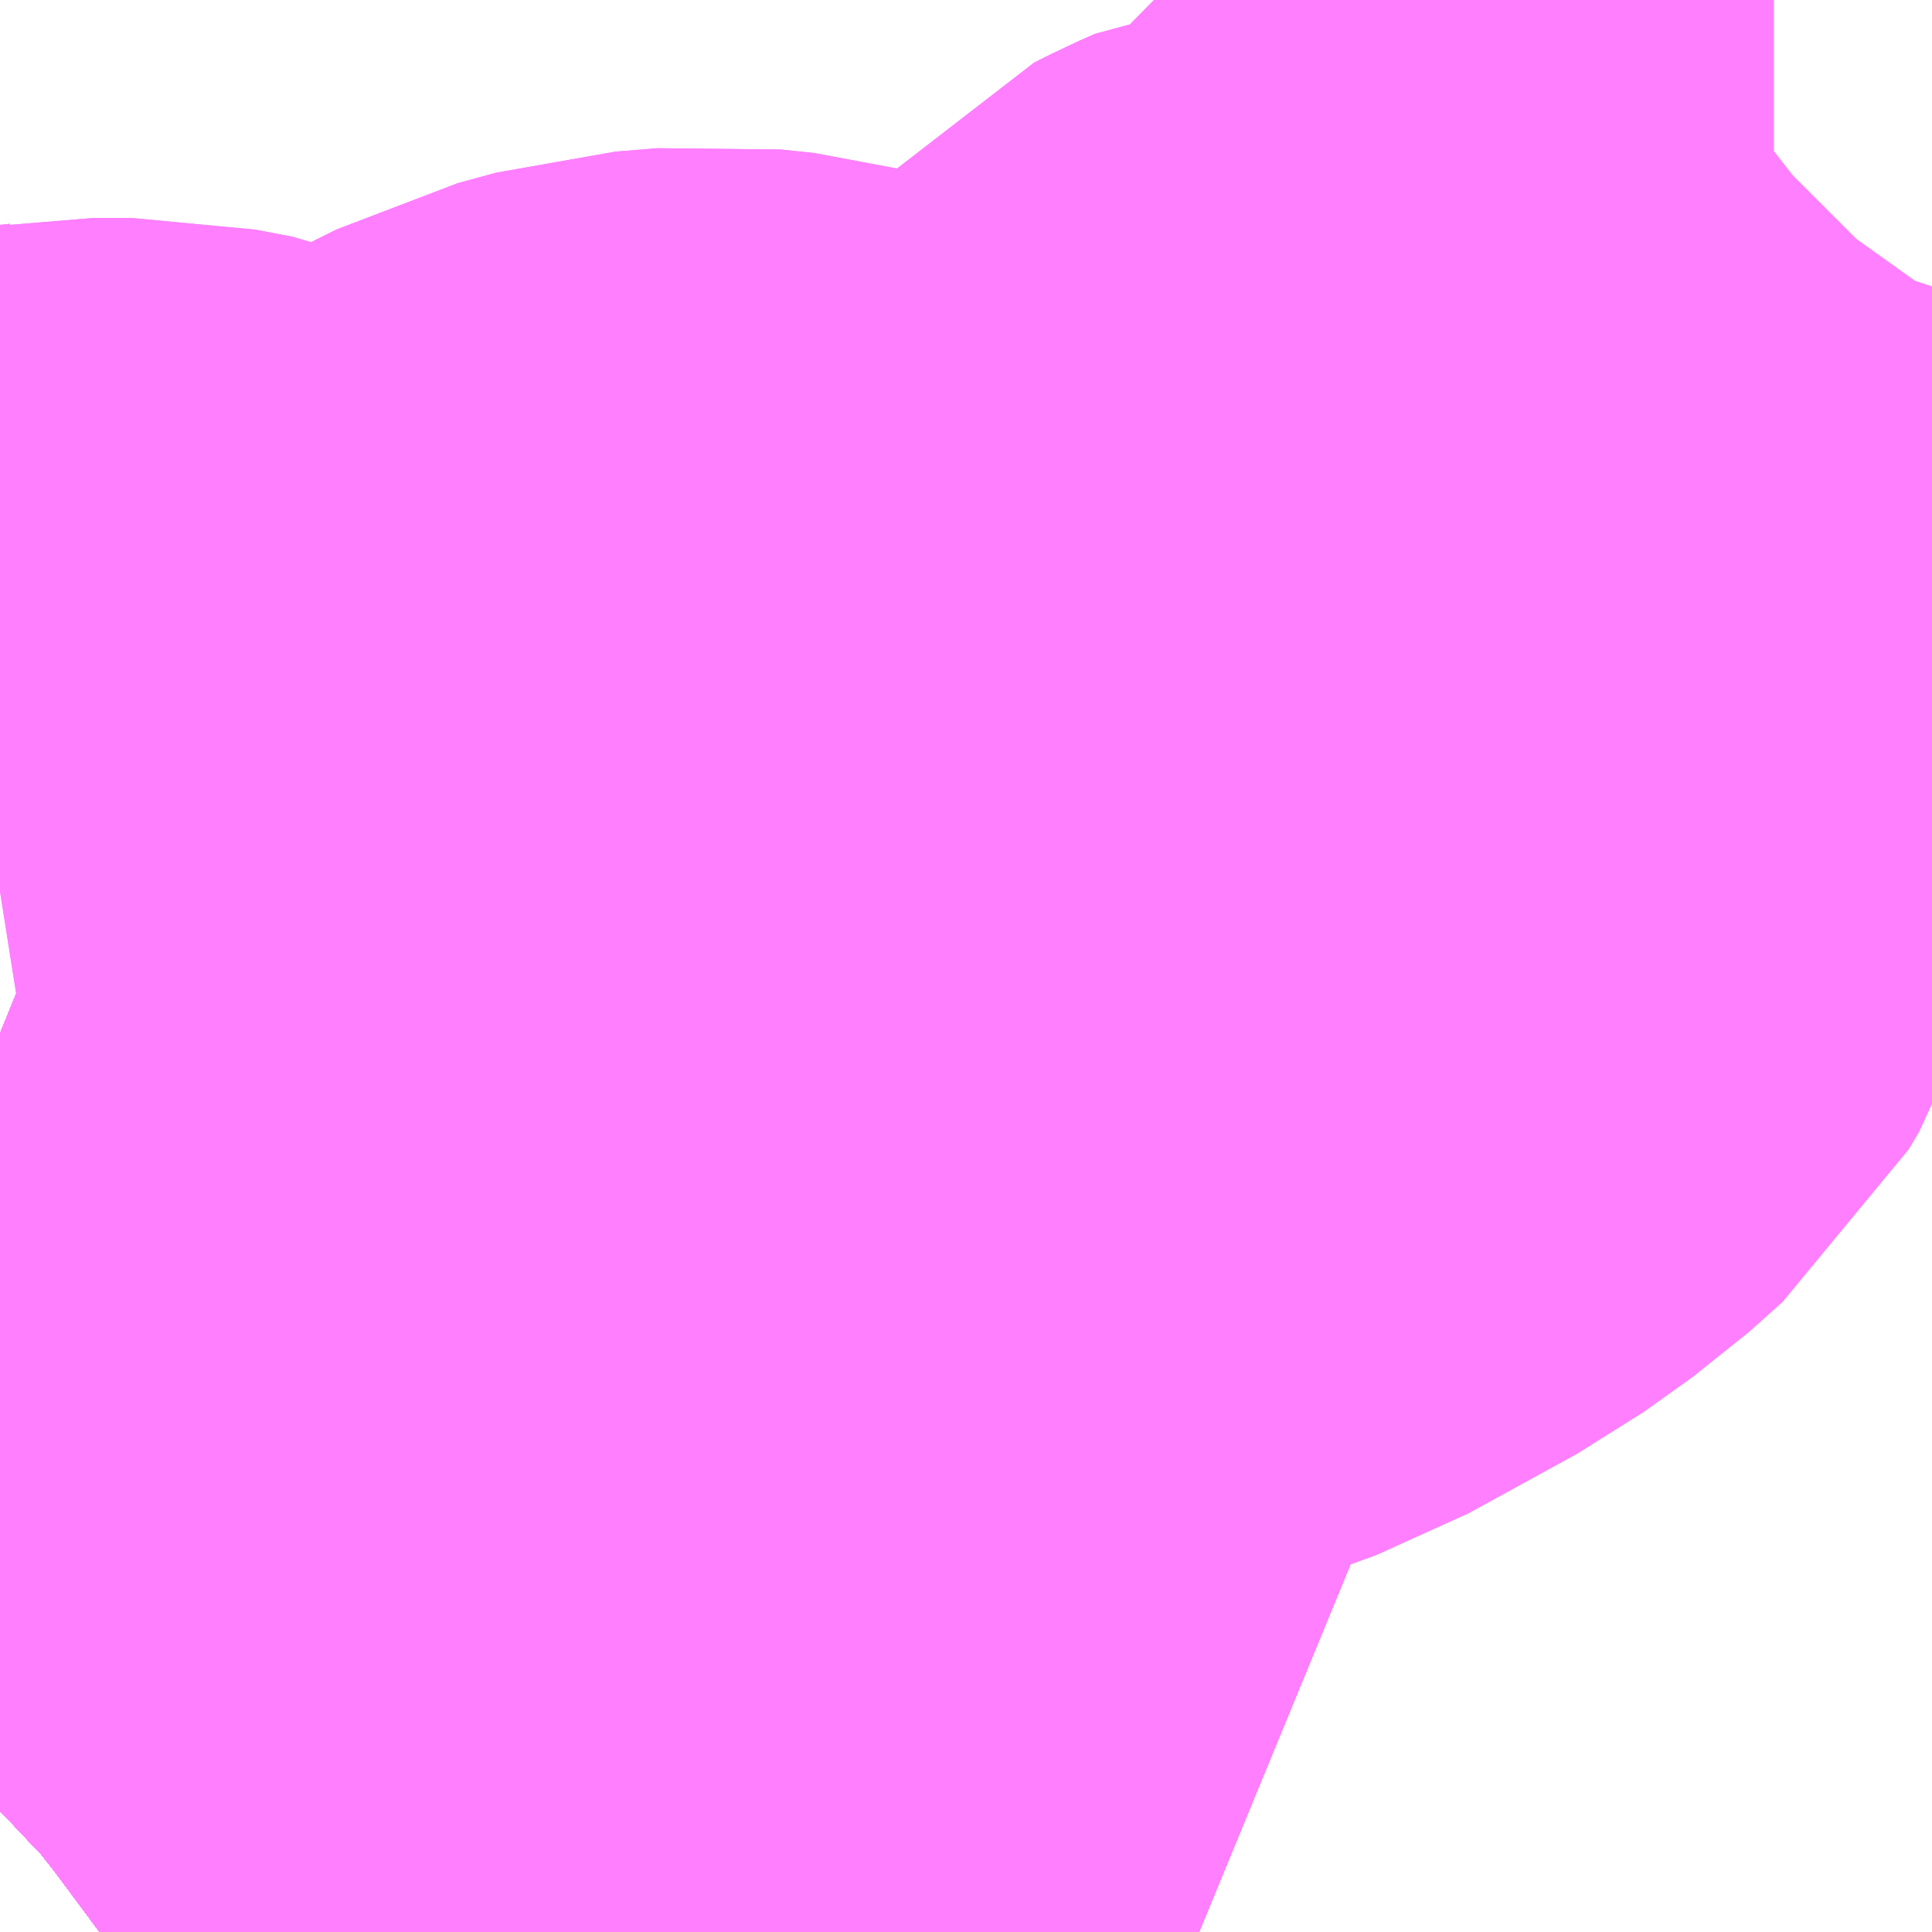 <?xml version="1.0" encoding="UTF-8"?>
<svg  xmlns="http://www.w3.org/2000/svg" xmlns:xlink="http://www.w3.org/1999/xlink" xmlns:go="http://purl.org/svgmap/profile" property="N07_001,N07_002,N07_003,N07_004,N07_005,N07_006,N07_007" viewBox="13760.376 -3479.37 1.099 1.099" go:dataArea="13760.3759765625 -3479.3701171875 1.0986328125 1.0986328125" >
<globalCoordinateSystem srsName="http://purl.org/crs/84" transform="matrix(100.0,0.0,0.0,-100.0,0.0,0.0)" />
<defs>
 <g id="p0" >
  <circle cx="0.0" cy="0.0" r="3" stroke="green" stroke-width="0.75" vector-effect="non-scaling-stroke" />
 </g>
</defs>
<g fill="none" fill-rule="evenodd" stroke="#FF00FF" stroke-width="0.75" opacity="0.5" vector-effect="non-scaling-stroke" stroke-linejoin="bevel" >
<path content="1,JRバステック（株）,名古屋系統（特急）,1.0,1.0,1.0," xlink:title="1" d="M13761.058,-3478.271L13761.041,-3478.278L13760.89,-3478.336L13760.842,-3478.361L13760.813,-3478.392L13760.794,-3478.413L13760.794,-3478.413L13760.788,-3478.42L13760.782,-3478.428L13760.771,-3478.444L13760.751,-3478.471L13760.732,-3478.497L13760.706,-3478.532L13760.681,-3478.564L13760.667,-3478.578L13760.663,-3478.582L13760.647,-3478.6L13760.638,-3478.608L13760.618,-3478.627L13760.589,-3478.653L13760.554,-3478.68L13760.518,-3478.706L13760.468,-3478.738L13760.435,-3478.756L13760.403,-3478.771L13760.376,-3478.782"/>
<path content="1,JRバステック（株）,名古屋系統（超特急）,3.0,3.0,3.0," xlink:title="1" d="M13761.058,-3478.271L13761.041,-3478.278L13760.89,-3478.336L13760.842,-3478.361L13760.813,-3478.392L13760.794,-3478.413L13760.794,-3478.413L13760.788,-3478.42L13760.782,-3478.428L13760.771,-3478.444L13760.751,-3478.471L13760.732,-3478.497L13760.706,-3478.532L13760.681,-3478.564L13760.667,-3478.578L13760.663,-3478.582L13760.647,-3478.6L13760.638,-3478.608L13760.618,-3478.627L13760.589,-3478.653L13760.554,-3478.68L13760.518,-3478.706L13760.468,-3478.738L13760.435,-3478.756L13760.403,-3478.771L13760.376,-3478.782"/>
<path content="1,JRバス関東（株）,ドリーム和歌山号,1.0,1.0,1.0," xlink:title="1" d="M13761.058,-3478.271L13761.041,-3478.278L13760.89,-3478.336L13760.842,-3478.361L13760.813,-3478.392L13760.794,-3478.413L13760.794,-3478.413L13760.788,-3478.42L13760.782,-3478.428L13760.771,-3478.444L13760.751,-3478.471L13760.732,-3478.497L13760.706,-3478.532L13760.681,-3478.564L13760.667,-3478.578L13760.663,-3478.582L13760.647,-3478.6L13760.638,-3478.608L13760.618,-3478.627L13760.589,-3478.653L13760.554,-3478.68L13760.518,-3478.706L13760.468,-3478.738L13760.435,-3478.756L13760.403,-3478.771L13760.376,-3478.782"/>
<path content="1,JRバス関東（株）,ドリーム福井号,2.0,2.0,2.0," xlink:title="1" d="M13761.058,-3478.271L13761.041,-3478.278L13760.89,-3478.336L13760.842,-3478.361L13760.813,-3478.392L13760.794,-3478.413L13760.794,-3478.413L13760.788,-3478.42L13760.782,-3478.428L13760.771,-3478.444L13760.751,-3478.471L13760.732,-3478.497L13760.706,-3478.532L13760.681,-3478.564L13760.667,-3478.578L13760.663,-3478.582L13760.647,-3478.6L13760.638,-3478.608L13760.618,-3478.627L13760.589,-3478.653L13760.554,-3478.68L13760.518,-3478.706L13760.468,-3478.738L13760.435,-3478.756L13760.403,-3478.771L13760.376,-3478.782"/>
<path content="1,JRバス関東（株）,ドリーム高松号/松山号/徳島号/高知号,4.0,4.0,4.0," xlink:title="1" d="M13761.058,-3478.271L13761.041,-3478.278L13760.89,-3478.336L13760.842,-3478.361L13760.813,-3478.392L13760.794,-3478.413L13760.794,-3478.413L13760.788,-3478.42L13760.782,-3478.428L13760.771,-3478.444L13760.751,-3478.471L13760.732,-3478.497L13760.706,-3478.532L13760.681,-3478.564L13760.667,-3478.578L13760.663,-3478.582L13760.647,-3478.6L13760.638,-3478.608L13760.618,-3478.627L13760.589,-3478.653L13760.554,-3478.68L13760.518,-3478.706L13760.468,-3478.738L13760.435,-3478.756L13760.403,-3478.771L13760.376,-3478.782"/>
<path content="1,JRバス関東（株）,プレミアム中央ドリーム号/中央ドリーム号/プレミアムドリーム号/ドリーム号/レディースドリーム号/プレミアムレディース,9.4,12.0,12.0," xlink:title="1" d="M13761.058,-3478.271L13761.041,-3478.278L13760.89,-3478.336L13760.842,-3478.361L13760.813,-3478.392L13760.794,-3478.413L13760.794,-3478.413L13760.788,-3478.42L13760.782,-3478.428L13760.771,-3478.444L13760.751,-3478.471L13760.732,-3478.497L13760.706,-3478.532L13760.681,-3478.564L13760.667,-3478.578L13760.663,-3478.582L13760.647,-3478.6L13760.638,-3478.608L13760.618,-3478.627L13760.589,-3478.653L13760.554,-3478.68L13760.518,-3478.706L13760.468,-3478.738L13760.435,-3478.756L13760.403,-3478.771L13760.376,-3478.782"/>
<path content="1,JRバス関東（株）,新宿ドリーム三河・なごや号,1.0,1.0,1.0," xlink:title="1" d="M13761.058,-3478.271L13761.041,-3478.278L13760.89,-3478.336L13760.842,-3478.361L13760.813,-3478.392L13760.794,-3478.413L13760.794,-3478.413L13760.788,-3478.42L13760.782,-3478.428L13760.771,-3478.444L13760.751,-3478.471L13760.732,-3478.497L13760.706,-3478.532L13760.681,-3478.564L13760.667,-3478.578L13760.663,-3478.582L13760.647,-3478.6L13760.638,-3478.608L13760.618,-3478.627L13760.589,-3478.653L13760.554,-3478.68L13760.518,-3478.706L13760.468,-3478.738L13760.435,-3478.756L13760.403,-3478.771L13760.376,-3478.782"/>
<path content="1,JRバス関東（株）,新宿ライナー三河・なごや号,1.0,1.0,1.0," xlink:title="1" d="M13761.058,-3478.271L13761.041,-3478.278L13760.89,-3478.336L13760.842,-3478.361L13760.813,-3478.392L13760.794,-3478.413L13760.794,-3478.413L13760.788,-3478.42L13760.782,-3478.428L13760.771,-3478.444L13760.751,-3478.471L13760.732,-3478.497L13760.706,-3478.532L13760.681,-3478.564L13760.667,-3478.578L13760.663,-3478.582L13760.647,-3478.6L13760.638,-3478.608L13760.618,-3478.627L13760.589,-3478.653L13760.554,-3478.68L13760.518,-3478.706L13760.468,-3478.738L13760.435,-3478.756L13760.403,-3478.771L13760.376,-3478.782"/>
<path content="1,JRバス関東（株）,東名ハイウェイバス,8.0,8.0,8.0," xlink:title="1" d="M13761.058,-3478.271L13761.041,-3478.278L13760.89,-3478.336L13760.842,-3478.361L13760.813,-3478.392L13760.794,-3478.413L13760.794,-3478.413L13760.788,-3478.42L13760.782,-3478.428L13760.771,-3478.444L13760.751,-3478.471L13760.732,-3478.497L13760.706,-3478.532L13760.681,-3478.564L13760.667,-3478.578L13760.663,-3478.582L13760.647,-3478.6L13760.638,-3478.608L13760.618,-3478.627L13760.589,-3478.653L13760.554,-3478.68L13760.518,-3478.706L13760.468,-3478.738L13760.435,-3478.756L13760.403,-3478.771L13760.376,-3478.782"/>
<path content="1,JRバス関東（株）,東海道昼特急号/中央道昼特急号/青春昼特急号/プレミアム昼特急号,7.2,9.0,9.0," xlink:title="1" d="M13761.058,-3478.271L13761.041,-3478.278L13760.89,-3478.336L13760.842,-3478.361L13760.813,-3478.392L13760.794,-3478.413L13760.794,-3478.413L13760.788,-3478.42L13760.782,-3478.428L13760.771,-3478.444L13760.751,-3478.471L13760.732,-3478.497L13760.706,-3478.532L13760.681,-3478.564L13760.667,-3478.578L13760.663,-3478.582L13760.647,-3478.6L13760.638,-3478.608L13760.618,-3478.627L13760.589,-3478.653L13760.554,-3478.68L13760.518,-3478.706L13760.468,-3478.738L13760.435,-3478.756L13760.403,-3478.771L13760.376,-3478.782"/>
<path content="1,JRバス関東（株）,知多シーガール号,2.0,2.0,2.0," xlink:title="1" d="M13761.058,-3478.271L13761.041,-3478.278L13760.89,-3478.336L13760.842,-3478.361L13760.813,-3478.392L13760.794,-3478.413L13760.794,-3478.413L13760.788,-3478.42L13760.782,-3478.428L13760.771,-3478.444L13760.751,-3478.471L13760.732,-3478.497L13760.706,-3478.532L13760.681,-3478.564L13760.667,-3478.578L13760.663,-3478.582L13760.647,-3478.6L13760.638,-3478.608L13760.618,-3478.627L13760.589,-3478.653L13760.554,-3478.68L13760.518,-3478.706L13760.468,-3478.738L13760.435,-3478.756L13760.403,-3478.771L13760.376,-3478.782"/>
<path content="1,JRバス関東（株）,青春中央ドリーム号/青春中央エコドリーム号/青春ドリーム号/青春レディースドリーム号/青春エコドリーム号/超得割青春号,10.0,14.0,14.0," xlink:title="1" d="M13761.058,-3478.271L13761.041,-3478.278L13760.89,-3478.336L13760.842,-3478.361L13760.813,-3478.392L13760.794,-3478.413L13760.794,-3478.413L13760.788,-3478.42L13760.782,-3478.428L13760.771,-3478.444L13760.751,-3478.471L13760.732,-3478.497L13760.706,-3478.532L13760.681,-3478.564L13760.667,-3478.578L13760.663,-3478.582L13760.647,-3478.6L13760.638,-3478.608L13760.618,-3478.627L13760.589,-3478.653L13760.554,-3478.68L13760.518,-3478.706L13760.468,-3478.738L13760.435,-3478.756L13760.403,-3478.771L13760.376,-3478.782"/>
<path content="1,JR四国バス（株）,ドリーム徳島号　阿南・徳島⇔新宿・東京・新木場,1.0,1.0,1.0," xlink:title="1" d="M13761.058,-3478.271L13760.89,-3478.336L13760.842,-3478.361L13760.813,-3478.392L13760.788,-3478.42L13760.771,-3478.444L13760.751,-3478.471L13760.732,-3478.497L13760.706,-3478.532L13760.681,-3478.564L13760.667,-3478.578L13760.647,-3478.6L13760.618,-3478.627L13760.589,-3478.653L13760.554,-3478.68L13760.518,-3478.706L13760.468,-3478.738L13760.435,-3478.756L13760.403,-3478.771L13760.376,-3478.782"/>
<path content="1,JR四国バス（株）,ドリーム高松・松山号　松山・高松⇔東京・東京ディズニーランド,1.0,1.0,1.0," xlink:title="1" d="M13761.058,-3478.271L13760.89,-3478.336L13760.842,-3478.361L13760.813,-3478.392L13760.788,-3478.42L13760.771,-3478.444L13760.751,-3478.471L13760.732,-3478.497L13760.706,-3478.532L13760.681,-3478.564L13760.667,-3478.578L13760.647,-3478.6L13760.618,-3478.627L13760.589,-3478.653L13760.554,-3478.68L13760.518,-3478.706L13760.468,-3478.738L13760.435,-3478.756L13760.403,-3478.771L13760.376,-3478.782"/>
<path content="1,JR四国バス（株）,ドリーム高松号　観音寺・高松⇔新宿・東京・新木場,1.0,1.0,1.0," xlink:title="1" d="M13761.058,-3478.271L13760.89,-3478.336L13760.842,-3478.361L13760.813,-3478.392L13760.788,-3478.42L13760.771,-3478.444L13760.751,-3478.471L13760.732,-3478.497L13760.706,-3478.532L13760.681,-3478.564L13760.667,-3478.578L13760.647,-3478.6L13760.618,-3478.627L13760.589,-3478.653L13760.554,-3478.68L13760.518,-3478.706L13760.468,-3478.738L13760.435,-3478.756L13760.403,-3478.771L13760.376,-3478.782"/>
<path content="1,JR四国バス（株）,ドリーム高知号　高知・徳島⇔東京・新木場,1.0,1.0,1.0," xlink:title="1" d="M13761.058,-3478.271L13760.89,-3478.336L13760.842,-3478.361L13760.813,-3478.392L13760.788,-3478.42L13760.771,-3478.444L13760.751,-3478.471L13760.732,-3478.497L13760.706,-3478.532L13760.681,-3478.564L13760.667,-3478.578L13760.647,-3478.6L13760.618,-3478.627L13760.589,-3478.653L13760.554,-3478.68L13760.518,-3478.706L13760.468,-3478.738L13760.435,-3478.756L13760.403,-3478.771L13760.376,-3478.782"/>
<path content="1,JR東海バス（株）,ドリームとよた号,1.0,1.0,1.0," xlink:title="1" d="M13760.376,-3478.782L13760.403,-3478.771L13760.435,-3478.756L13760.468,-3478.738L13760.518,-3478.706L13760.554,-3478.68L13760.589,-3478.653L13760.618,-3478.627L13760.647,-3478.6L13760.667,-3478.578L13760.681,-3478.564L13760.706,-3478.532L13760.732,-3478.497L13760.751,-3478.471L13760.771,-3478.444L13760.788,-3478.42L13760.813,-3478.392L13760.842,-3478.361L13760.89,-3478.336L13761.058,-3478.271"/>
<path content="1,JR東海バス（株）,ドリームなごや号_01_on,3.0,3.0,3.0," xlink:title="1" d="M13760.376,-3478.782L13760.403,-3478.771L13760.435,-3478.756L13760.468,-3478.738L13760.518,-3478.706L13760.554,-3478.68L13760.589,-3478.653L13760.618,-3478.627L13760.647,-3478.6L13760.667,-3478.578L13760.681,-3478.564L13760.706,-3478.532L13760.732,-3478.497L13760.751,-3478.471L13760.771,-3478.444L13760.788,-3478.42L13760.813,-3478.392L13760.842,-3478.361L13760.89,-3478.336L13761.058,-3478.271"/>
<path content="1,JR東海バス（株）,ドリームなごや号_02_on,3.0,3.0,3.0," xlink:title="1" d="M13760.376,-3478.782L13760.403,-3478.771L13760.435,-3478.756L13760.468,-3478.738L13760.518,-3478.706L13760.554,-3478.68L13760.589,-3478.653L13760.618,-3478.627L13760.647,-3478.6L13760.667,-3478.578L13760.681,-3478.564L13760.706,-3478.532L13760.732,-3478.497L13760.751,-3478.471L13760.771,-3478.444L13760.788,-3478.42L13760.813,-3478.392L13760.842,-3478.361L13760.89,-3478.336L13761.058,-3478.271"/>
<path content="1,JR東海バス（株）,ファンタジア号,1.0,1.0,1.0," xlink:title="1" d="M13760.376,-3478.782L13760.403,-3478.771L13760.435,-3478.756L13760.468,-3478.738L13760.518,-3478.706L13760.554,-3478.68L13760.589,-3478.653L13760.618,-3478.627L13760.647,-3478.6L13760.667,-3478.578L13760.681,-3478.564L13760.706,-3478.532L13760.732,-3478.497L13760.751,-3478.471L13760.771,-3478.444L13760.788,-3478.42L13760.813,-3478.392L13760.842,-3478.361L13760.89,-3478.336L13761.058,-3478.271"/>
<path content="1,JR東海バス（株）,レディースドリームなごや号,1.0,1.0,1.0," xlink:title="1" d="M13760.376,-3478.782L13760.403,-3478.771L13760.435,-3478.756L13760.468,-3478.738L13760.518,-3478.706L13760.554,-3478.68L13760.589,-3478.653L13760.618,-3478.627L13760.647,-3478.6L13760.667,-3478.578L13760.681,-3478.564L13760.706,-3478.532L13760.732,-3478.497L13760.751,-3478.471L13760.771,-3478.444L13760.788,-3478.42L13760.813,-3478.392L13760.842,-3478.361L13760.89,-3478.336L13761.058,-3478.271"/>
<path content="1,JR東海バス（株）,京阪神ドリーム静岡号,1.0,1.0,1.0," xlink:title="1" d="M13761.058,-3478.271L13760.89,-3478.336L13760.842,-3478.361L13760.813,-3478.392L13760.788,-3478.42L13760.771,-3478.444L13760.751,-3478.471L13760.732,-3478.497L13760.706,-3478.532L13760.681,-3478.564L13760.667,-3478.578L13760.647,-3478.6L13760.618,-3478.627L13760.589,-3478.653L13760.554,-3478.68L13760.518,-3478.706L13760.468,-3478.738L13760.435,-3478.756L13760.403,-3478.771L13760.376,-3478.782"/>
<path content="1,JR東海バス（株）,新宿ドリーム三河・なごや号,1.0,1.0,1.0," xlink:title="1" d="M13760.376,-3478.782L13760.403,-3478.771L13760.435,-3478.756L13760.468,-3478.738L13760.518,-3478.706L13760.554,-3478.68L13760.589,-3478.653L13760.618,-3478.627L13760.647,-3478.6L13760.667,-3478.578L13760.681,-3478.564L13760.706,-3478.532L13760.732,-3478.497L13760.751,-3478.471L13760.771,-3478.444L13760.788,-3478.42L13760.813,-3478.392L13760.842,-3478.361L13760.89,-3478.336L13761.058,-3478.271"/>
<path content="1,JR東海バス（株）,新宿ライナー三河・なごや号,1.0,1.0,1.0," xlink:title="1" d="M13760.376,-3478.782L13760.403,-3478.771L13760.435,-3478.756L13760.468,-3478.738L13760.518,-3478.706L13760.554,-3478.68L13760.589,-3478.653L13760.618,-3478.627L13760.647,-3478.6L13760.667,-3478.578L13760.681,-3478.564L13760.706,-3478.532L13760.732,-3478.497L13760.751,-3478.471L13760.771,-3478.444L13760.788,-3478.42L13760.813,-3478.392L13760.842,-3478.361L13760.89,-3478.336L13761.058,-3478.271"/>
<path content="1,JR東海バス（株）,東名ハイウェイバス_02_on,37.0,37.0,37.0," xlink:title="1" d="M13761.058,-3478.271L13760.89,-3478.336L13760.842,-3478.361L13760.813,-3478.392L13760.788,-3478.42L13760.771,-3478.444L13760.751,-3478.471L13760.732,-3478.497L13760.706,-3478.532L13760.681,-3478.564L13760.667,-3478.578L13760.647,-3478.6L13760.618,-3478.627L13760.589,-3478.653L13760.554,-3478.68L13760.518,-3478.706L13760.468,-3478.738L13760.435,-3478.756L13760.403,-3478.771L13760.376,-3478.782"/>
<path content="1,JR東海バス（株）,東名ハイウェイバス_03_on,37.0,37.0,37.0," xlink:title="1" d="M13761.058,-3478.271L13760.89,-3478.336L13760.842,-3478.361L13760.813,-3478.392L13760.788,-3478.42L13760.771,-3478.444L13760.751,-3478.471L13760.732,-3478.497L13760.706,-3478.532L13760.681,-3478.564L13760.667,-3478.578L13760.647,-3478.6L13760.618,-3478.627L13760.589,-3478.653L13760.554,-3478.68L13760.518,-3478.706L13760.468,-3478.738L13760.435,-3478.756L13760.403,-3478.771L13760.376,-3478.782"/>
<path content="1,JR東海バス（株）,青春ドリームなごや号,1.0,1.0,1.0," xlink:title="1" d="M13760.376,-3478.782L13760.403,-3478.771L13760.435,-3478.756L13760.468,-3478.738L13760.518,-3478.706L13760.554,-3478.68L13760.589,-3478.653L13760.618,-3478.627L13760.647,-3478.6L13760.667,-3478.578L13760.681,-3478.564L13760.706,-3478.532L13760.732,-3478.497L13760.751,-3478.471L13760.771,-3478.444L13760.788,-3478.42L13760.813,-3478.392L13760.842,-3478.361L13760.89,-3478.336L13761.058,-3478.271"/>
<path content="1,しずてつジャストライン（株）,中部国際空港線,2.0,2.0,2.0," xlink:title="1" d="M13761.058,-3478.271L13760.89,-3478.336L13760.842,-3478.361L13760.813,-3478.392L13760.788,-3478.42L13760.771,-3478.444L13760.751,-3478.471L13760.732,-3478.497L13760.706,-3478.532L13760.681,-3478.564L13760.667,-3478.578L13760.647,-3478.6L13760.618,-3478.627L13760.589,-3478.653L13760.554,-3478.68L13760.518,-3478.706L13760.468,-3478.738L13760.435,-3478.756L13760.403,-3478.771L13760.376,-3478.782"/>
<path content="1,エムケイ（株）,MKナイトシャトル　京都・大阪⇔東京便,1.0,1.0,1.0," xlink:title="1" d="M13761.058,-3478.271L13760.89,-3478.336L13760.842,-3478.361L13760.813,-3478.392L13760.788,-3478.42L13760.771,-3478.444L13760.751,-3478.471L13760.732,-3478.497L13760.706,-3478.532L13760.681,-3478.564L13760.667,-3478.578L13760.647,-3478.6L13760.618,-3478.627L13760.589,-3478.653L13760.554,-3478.68L13760.518,-3478.706L13760.468,-3478.738L13760.435,-3478.756L13760.403,-3478.771L13760.376,-3478.782"/>
<path content="1,エムケイ（株）,MKナイトシャトル　名古屋・豊田⇔東京便,1.0,1.0,1.0," xlink:title="1" d="M13761.058,-3478.271L13760.89,-3478.336L13760.842,-3478.361L13760.813,-3478.392L13760.788,-3478.42L13760.771,-3478.444L13760.751,-3478.471L13760.732,-3478.497L13760.706,-3478.532L13760.681,-3478.564L13760.667,-3478.578L13760.647,-3478.6L13760.618,-3478.627L13760.589,-3478.653L13760.554,-3478.68L13760.518,-3478.706L13760.468,-3478.738L13760.435,-3478.756L13760.403,-3478.771L13760.376,-3478.782"/>
<path content="1,一畑バス（株）,東京～松江・出雲線,1.0,1.0,1.0," xlink:title="1" d="M13760.376,-3478.782L13760.403,-3478.771L13760.435,-3478.756L13760.468,-3478.738L13760.518,-3478.706L13760.554,-3478.68L13760.589,-3478.653L13760.618,-3478.627L13760.647,-3478.6L13760.667,-3478.578L13760.681,-3478.564L13760.706,-3478.532L13760.732,-3478.497L13760.751,-3478.471L13760.771,-3478.444L13760.788,-3478.42L13760.813,-3478.392L13760.842,-3478.361L13760.89,-3478.336L13761.058,-3478.271"/>
<path content="1,三重交通（株）,伊賀・四日市～横浜・品川,1.0,1.0,1.0," xlink:title="1" d="M13761.058,-3478.271L13760.89,-3478.336L13760.842,-3478.361L13760.813,-3478.392L13760.788,-3478.42L13760.771,-3478.444L13760.751,-3478.471L13760.732,-3478.497L13760.706,-3478.532L13760.681,-3478.564L13760.667,-3478.578L13760.647,-3478.6L13760.618,-3478.627L13760.589,-3478.653L13760.554,-3478.68L13760.518,-3478.706L13760.468,-3478.738L13760.435,-3478.756L13760.403,-3478.771L13760.376,-3478.782"/>
<path content="1,三重交通（株）,勝浦・南紀～横浜・東京・大宮,1.0,1.0,1.0," xlink:title="1" d="M13761.058,-3478.271L13760.89,-3478.336L13760.842,-3478.361L13760.813,-3478.392L13760.788,-3478.42L13760.771,-3478.444L13760.751,-3478.471L13760.732,-3478.497L13760.706,-3478.532L13760.681,-3478.564L13760.667,-3478.578L13760.647,-3478.6L13760.618,-3478.627L13760.589,-3478.653L13760.554,-3478.68L13760.518,-3478.706L13760.468,-3478.738L13760.435,-3478.756L13760.403,-3478.771L13760.376,-3478.782"/>
<path content="1,両備ホールディングス（株）,ままかりライナー　倉敷・岡山～東京駅八重洲通り線,1.0,1.0,1.0," xlink:title="1" d="M13760.376,-3478.782L13760.403,-3478.771L13760.435,-3478.756L13760.468,-3478.738L13760.518,-3478.706L13760.554,-3478.68L13760.589,-3478.653L13760.618,-3478.627L13760.647,-3478.6L13760.667,-3478.578L13760.681,-3478.564L13760.706,-3478.532L13760.732,-3478.497L13760.751,-3478.471L13760.771,-3478.444L13760.788,-3478.42L13760.813,-3478.392L13760.842,-3478.361L13760.89,-3478.336L13761.058,-3478.271"/>
<path content="1,両備ホールディングス（株）,ルブラン　倉敷・岡山・津山～東京線,1.0,1.0,1.0," xlink:title="1" d="M13760.376,-3478.782L13760.403,-3478.771L13760.435,-3478.756L13760.468,-3478.738L13760.518,-3478.706L13760.554,-3478.68L13760.589,-3478.653L13760.618,-3478.627L13760.647,-3478.6L13760.667,-3478.578L13760.681,-3478.564L13760.706,-3478.532L13760.732,-3478.497L13760.751,-3478.471L13760.771,-3478.444L13760.788,-3478.42L13760.813,-3478.392L13760.842,-3478.361L13760.89,-3478.336L13761.058,-3478.271"/>
<path content="1,中国JRバス（株）,広島～東京　ニューブリーズ号,2.0,2.0,2.0," xlink:title="1" d="M13760.376,-3478.782L13760.403,-3478.771L13760.435,-3478.756L13760.468,-3478.738L13760.518,-3478.706L13760.554,-3478.68L13760.589,-3478.653L13760.618,-3478.627L13760.647,-3478.6L13760.667,-3478.578L13760.681,-3478.564L13760.706,-3478.532L13760.732,-3478.497L13760.751,-3478.471L13760.771,-3478.444L13760.788,-3478.42L13760.813,-3478.392L13760.842,-3478.361L13760.89,-3478.336L13761.058,-3478.271"/>
<path content="1,京成バス（株）,ファンタジアなごや号,0.5,0.5,0.5," xlink:title="1" d="M13760.376,-3478.782L13760.403,-3478.771L13760.435,-3478.756L13760.468,-3478.738L13760.518,-3478.706L13760.554,-3478.68L13760.589,-3478.653L13760.618,-3478.627L13760.638,-3478.608L13760.647,-3478.6L13760.663,-3478.582L13760.667,-3478.578L13760.681,-3478.564L13760.706,-3478.532L13760.732,-3478.497L13760.751,-3478.471L13760.771,-3478.444L13760.782,-3478.428L13760.788,-3478.42L13760.794,-3478.413L13760.794,-3478.413L13760.813,-3478.392L13760.842,-3478.361L13760.89,-3478.336L13761.041,-3478.278L13761.058,-3478.271"/>
<path content="1,京成バス（株）,奈良～上野・東京ディズニーリゾート,0.5,0.5,0.5," xlink:title="1" d="M13760.376,-3478.782L13760.403,-3478.771L13760.435,-3478.756L13760.468,-3478.738L13760.518,-3478.706L13760.554,-3478.68L13760.589,-3478.653L13760.618,-3478.627L13760.638,-3478.608L13760.647,-3478.6L13760.663,-3478.582L13760.667,-3478.578L13760.681,-3478.564L13760.706,-3478.532L13760.732,-3478.497L13760.751,-3478.471L13760.771,-3478.444L13760.782,-3478.428L13760.788,-3478.42L13760.794,-3478.413L13760.794,-3478.413L13760.813,-3478.392L13760.842,-3478.361L13760.89,-3478.336L13761.041,-3478.278L13761.058,-3478.271"/>
<path content="1,京成バス（株）,神戸・大阪～東京ディズニーリゾート・海浜幕張・千葉中央駅,0.5,0.5,0.5," xlink:title="1" d="M13760.376,-3478.782L13760.403,-3478.771L13760.435,-3478.756L13760.468,-3478.738L13760.518,-3478.706L13760.554,-3478.68L13760.589,-3478.653L13760.618,-3478.627L13760.638,-3478.608L13760.647,-3478.6L13760.663,-3478.582L13760.667,-3478.578L13760.681,-3478.564L13760.706,-3478.532L13760.732,-3478.497L13760.751,-3478.471L13760.771,-3478.444L13760.782,-3478.428L13760.788,-3478.42L13760.794,-3478.413L13760.794,-3478.413L13760.813,-3478.392L13760.842,-3478.361L13760.89,-3478.336L13761.041,-3478.278L13761.058,-3478.271"/>
<path content="1,京浜急行バス（株）,エディ号,2.0,2.0,2.0," xlink:title="1" d="M13761.058,-3478.271L13761.041,-3478.278L13760.89,-3478.336L13760.842,-3478.361L13760.813,-3478.392L13760.794,-3478.413L13760.794,-3478.413L13760.788,-3478.42L13760.782,-3478.428L13760.771,-3478.444L13760.751,-3478.471L13760.732,-3478.497L13760.706,-3478.532L13760.681,-3478.564L13760.667,-3478.578L13760.663,-3478.582L13760.647,-3478.6L13760.638,-3478.608L13760.618,-3478.627L13760.589,-3478.653L13760.554,-3478.68L13760.518,-3478.706L13760.468,-3478.738L13760.435,-3478.756L13760.403,-3478.771L13760.376,-3478.782"/>
<path content="1,京浜急行バス（株）,キャメル号,1.0,1.0,1.0," xlink:title="1" d="M13761.058,-3478.271L13761.041,-3478.278L13760.89,-3478.336L13760.842,-3478.361L13760.813,-3478.392L13760.794,-3478.413L13760.794,-3478.413L13760.788,-3478.42L13760.782,-3478.428L13760.771,-3478.444L13760.751,-3478.471L13760.732,-3478.497L13760.706,-3478.532L13760.681,-3478.564L13760.667,-3478.578L13760.663,-3478.582L13760.647,-3478.6L13760.638,-3478.608L13760.618,-3478.627L13760.589,-3478.653L13760.554,-3478.68L13760.518,-3478.706L13760.468,-3478.738L13760.435,-3478.756L13760.403,-3478.771L13760.376,-3478.782"/>
<path content="1,京浜急行バス（株）,シルフィード号,1.0,1.0,1.0," xlink:title="1" d="M13761.058,-3478.271L13761.041,-3478.278L13760.89,-3478.336L13760.842,-3478.361L13760.813,-3478.392L13760.794,-3478.413L13760.794,-3478.413L13760.788,-3478.42L13760.782,-3478.428L13760.771,-3478.444L13760.751,-3478.471L13760.732,-3478.497L13760.706,-3478.532L13760.681,-3478.564L13760.667,-3478.578L13760.663,-3478.582L13760.647,-3478.6L13760.638,-3478.608L13760.618,-3478.627L13760.589,-3478.653L13760.554,-3478.68L13760.518,-3478.706L13760.468,-3478.738L13760.435,-3478.756L13760.403,-3478.771L13760.376,-3478.782"/>
<path content="1,京浜急行バス（株）,パイレーツ号,1.0,1.0,1.0," xlink:title="1" d="M13760.376,-3478.782L13760.403,-3478.771L13760.435,-3478.756L13760.468,-3478.738L13760.518,-3478.706L13760.554,-3478.68L13760.589,-3478.653L13760.618,-3478.627L13760.638,-3478.608L13760.647,-3478.6L13760.663,-3478.582L13760.667,-3478.578L13760.681,-3478.564L13760.706,-3478.532L13760.732,-3478.497L13760.751,-3478.471L13760.771,-3478.444L13760.782,-3478.428L13760.788,-3478.42L13760.794,-3478.413L13760.794,-3478.413L13760.813,-3478.392L13760.842,-3478.361L13760.89,-3478.336L13761.041,-3478.278L13761.058,-3478.271"/>
<path content="1,京浜急行バス（株）,ルプラン号,1.0,1.0,1.0," xlink:title="1" d="M13760.376,-3478.782L13760.403,-3478.771L13760.435,-3478.756L13760.468,-3478.738L13760.518,-3478.706L13760.554,-3478.68L13760.589,-3478.653L13760.618,-3478.627L13760.638,-3478.608L13760.647,-3478.6L13760.663,-3478.582L13760.667,-3478.578L13760.681,-3478.564L13760.706,-3478.532L13760.732,-3478.497L13760.751,-3478.471L13760.771,-3478.444L13760.782,-3478.428L13760.788,-3478.42L13760.794,-3478.413L13760.794,-3478.413L13760.813,-3478.392L13760.842,-3478.361L13760.89,-3478.336L13761.041,-3478.278L13761.058,-3478.271"/>
<path content="1,京王バス南（株）,新宿・渋谷～神戸姫路線,1.0,1.0,1.0," xlink:title="1" d="M13760.376,-3478.782L13760.403,-3478.771L13760.435,-3478.756L13760.468,-3478.738L13760.518,-3478.706L13760.554,-3478.68L13760.589,-3478.653L13760.618,-3478.627L13760.638,-3478.608L13760.647,-3478.6L13760.663,-3478.582L13760.667,-3478.578L13760.681,-3478.564L13760.706,-3478.532L13760.732,-3478.497L13760.751,-3478.471L13760.771,-3478.444L13760.782,-3478.428L13760.788,-3478.42L13760.794,-3478.413L13760.794,-3478.413L13760.813,-3478.392L13760.842,-3478.361L13760.89,-3478.336L13761.041,-3478.278L13761.058,-3478.271"/>
<path content="1,京福バス（株）,東京線,3.0,3.0,3.0," xlink:title="1" d="M13760.376,-3478.782L13760.403,-3478.771L13760.435,-3478.756L13760.468,-3478.738L13760.518,-3478.706L13760.554,-3478.68L13760.589,-3478.653L13760.618,-3478.627L13760.647,-3478.6L13760.667,-3478.578L13760.681,-3478.564L13760.706,-3478.532L13760.732,-3478.497L13760.751,-3478.471L13760.771,-3478.444L13760.788,-3478.42L13760.813,-3478.392L13760.842,-3478.361L13760.89,-3478.336L13761.058,-3478.271"/>
<path content="1,京都交通（株）,舞鶴・綾部・福知山～東京,1.0,1.0,1.0," xlink:title="1" d="M13760.376,-3478.782L13760.403,-3478.771L13760.435,-3478.756L13760.468,-3478.738L13760.518,-3478.706L13760.554,-3478.68L13760.589,-3478.653L13760.618,-3478.627L13760.647,-3478.6L13760.667,-3478.578L13760.681,-3478.564L13760.706,-3478.532L13760.732,-3478.497L13760.751,-3478.471L13760.771,-3478.444L13760.788,-3478.42L13760.813,-3478.392L13760.842,-3478.361L13760.89,-3478.336L13761.058,-3478.271"/>
<path content="1,京阪バス（株）,京都・大津⇔上野・TDR・千葉,1.0,1.0,1.0," xlink:title="1" d="M13761.058,-3478.271L13760.89,-3478.336L13760.842,-3478.361L13760.813,-3478.392L13760.788,-3478.42L13760.771,-3478.444L13760.751,-3478.471L13760.732,-3478.497L13760.706,-3478.532L13760.681,-3478.564L13760.667,-3478.578L13760.647,-3478.6L13760.618,-3478.627L13760.589,-3478.653L13760.554,-3478.68L13760.518,-3478.706L13760.468,-3478.738L13760.435,-3478.756L13760.403,-3478.771L13760.376,-3478.782"/>
<path content="1,京阪バス（株）,枚方・京都⇔渋谷・新宿,1.0,1.0,1.0," xlink:title="1" d="M13761.058,-3478.271L13760.89,-3478.336L13760.842,-3478.361L13760.813,-3478.392L13760.788,-3478.42L13760.771,-3478.444L13760.751,-3478.471L13760.732,-3478.497L13760.706,-3478.532L13760.681,-3478.564L13760.667,-3478.578L13760.647,-3478.6L13760.618,-3478.627L13760.589,-3478.653L13760.554,-3478.68L13760.518,-3478.706L13760.468,-3478.738L13760.435,-3478.756L13760.403,-3478.771L13760.376,-3478.782"/>
<path content="1,北陸鉄道（株）,高速バス　金沢⇔横浜,1.0,1.0,1.0," xlink:title="1" d="M13760.376,-3478.782L13760.403,-3478.771L13760.435,-3478.756L13760.468,-3478.738L13760.518,-3478.706L13760.554,-3478.68L13760.589,-3478.653L13760.618,-3478.627L13760.647,-3478.6L13760.667,-3478.578L13760.681,-3478.564L13760.706,-3478.532L13760.732,-3478.497L13760.751,-3478.471L13760.771,-3478.444L13760.788,-3478.42L13760.813,-3478.392L13760.842,-3478.361L13760.89,-3478.336L13761.058,-3478.271"/>
<path content="1,千葉中央バス,京都～上野・東京ディズニーリゾート,1.0,1.0,1.0," xlink:title="1" d="M13760.376,-3478.782L13760.403,-3478.771L13760.435,-3478.756L13760.468,-3478.738L13760.518,-3478.706L13760.554,-3478.68L13760.589,-3478.653L13760.618,-3478.627L13760.638,-3478.608L13760.647,-3478.6L13760.663,-3478.582L13760.667,-3478.578L13760.681,-3478.564L13760.706,-3478.532L13760.732,-3478.497L13760.751,-3478.471L13760.771,-3478.444L13760.782,-3478.428L13760.788,-3478.42L13760.794,-3478.413L13760.794,-3478.413L13760.813,-3478.392L13760.842,-3478.361L13760.89,-3478.336L13761.041,-3478.278L13761.058,-3478.271"/>
<path content="1,千葉交通,大阪なんば・京都駅～成田・銚子線,1.0,1.0,1.0," xlink:title="1" d="M13760.376,-3478.782L13760.403,-3478.771L13760.435,-3478.756L13760.468,-3478.738L13760.518,-3478.706L13760.554,-3478.68L13760.589,-3478.653L13760.618,-3478.627L13760.638,-3478.608L13760.647,-3478.6L13760.663,-3478.582L13760.667,-3478.578L13760.681,-3478.564L13760.706,-3478.532L13760.732,-3478.497L13760.751,-3478.471L13760.771,-3478.444L13760.782,-3478.428L13760.788,-3478.42L13760.794,-3478.413L13760.794,-3478.413L13760.813,-3478.392L13760.842,-3478.361L13760.89,-3478.336L13761.041,-3478.278L13761.058,-3478.271"/>
<path content="1,南海バス（株）,和歌山・和泉中央・堺東⇔新宿・東京,1.0,1.0,1.0," xlink:title="1" d="M13761.058,-3478.271L13760.89,-3478.336L13760.842,-3478.361L13760.813,-3478.392L13760.788,-3478.42L13760.771,-3478.444L13760.751,-3478.471L13760.732,-3478.497L13760.706,-3478.532L13760.681,-3478.564L13760.667,-3478.578L13760.647,-3478.6L13760.618,-3478.627L13760.589,-3478.653L13760.554,-3478.68L13760.518,-3478.706L13760.468,-3478.738L13760.435,-3478.756L13760.403,-3478.771L13760.376,-3478.782"/>
<path content="1,南海バス（株）,堺・大阪（なんば）⇔新宿・東京,1.0,1.0,1.0," xlink:title="1" d="M13761.058,-3478.271L13760.89,-3478.336L13760.842,-3478.361L13760.813,-3478.392L13760.788,-3478.42L13760.771,-3478.444L13760.751,-3478.471L13760.732,-3478.497L13760.706,-3478.532L13760.681,-3478.564L13760.667,-3478.578L13760.647,-3478.6L13760.618,-3478.627L13760.589,-3478.653L13760.554,-3478.68L13760.518,-3478.706L13760.468,-3478.738L13760.435,-3478.756L13760.403,-3478.771L13760.376,-3478.782"/>
<path content="1,南海バス（株）,堺・大阪（なんば）・京都⇔小田原・藤沢・鎌倉,1.0,1.0,1.0," xlink:title="1" d="M13760.376,-3478.782L13760.403,-3478.771L13760.435,-3478.756L13760.468,-3478.738L13760.518,-3478.706L13760.554,-3478.68L13760.589,-3478.653L13760.618,-3478.627L13760.647,-3478.6L13760.667,-3478.578L13760.681,-3478.564L13760.706,-3478.532L13760.732,-3478.497L13760.751,-3478.471L13760.771,-3478.444L13760.788,-3478.42L13760.813,-3478.392L13760.842,-3478.361L13760.89,-3478.336L13761.058,-3478.271"/>
<path content="1,南海バス（株）,大阪（なんば）・京都⇔秋葉原・成田空港・銚子,1.0,1.0,1.0," xlink:title="1" d="M13761.058,-3478.271L13760.89,-3478.336L13760.842,-3478.361L13760.813,-3478.392L13760.788,-3478.42L13760.771,-3478.444L13760.751,-3478.471L13760.732,-3478.497L13760.706,-3478.532L13760.681,-3478.564L13760.667,-3478.578L13760.647,-3478.6L13760.618,-3478.627L13760.589,-3478.653L13760.554,-3478.68L13760.518,-3478.706L13760.468,-3478.738L13760.435,-3478.756L13760.403,-3478.771L13760.376,-3478.782"/>
<path content="1,南海バス（株）,神戸・大阪（なんば）・京都⇔立川・昭島・玉川上水（東京）,1.0,1.0,1.0," xlink:title="1" d="M13761.058,-3478.271L13760.89,-3478.336L13760.842,-3478.361L13760.813,-3478.392L13760.788,-3478.42L13760.771,-3478.444L13760.751,-3478.471L13760.732,-3478.497L13760.706,-3478.532L13760.681,-3478.564L13760.667,-3478.578L13760.647,-3478.6L13760.618,-3478.627L13760.589,-3478.653L13760.554,-3478.68L13760.518,-3478.706L13760.468,-3478.738L13760.435,-3478.756L13760.403,-3478.771L13760.376,-3478.782"/>
<path content="1,名鉄バス（株）,名古屋～仙台,1.0,1.0,1.0," xlink:title="1" d="M13760.376,-3478.782L13760.403,-3478.771L13760.435,-3478.756L13760.468,-3478.738L13760.518,-3478.706L13760.554,-3478.68L13760.589,-3478.653L13760.618,-3478.627L13760.647,-3478.6L13760.667,-3478.578L13760.681,-3478.564L13760.706,-3478.532L13760.732,-3478.497L13760.751,-3478.471L13760.771,-3478.444L13760.788,-3478.42L13760.813,-3478.392L13760.842,-3478.361L13760.89,-3478.336L13761.058,-3478.271"/>
<path content="1,名鉄バス（株）,名古屋～富士五湖,0.7,0.7,0.7," xlink:title="1" d="M13760.376,-3478.782L13760.403,-3478.771L13760.435,-3478.756L13760.468,-3478.738L13760.518,-3478.706L13760.554,-3478.68L13760.589,-3478.653L13760.618,-3478.627L13760.647,-3478.6L13760.667,-3478.578L13760.681,-3478.564L13760.706,-3478.532L13760.732,-3478.497L13760.751,-3478.471L13760.771,-3478.444L13760.788,-3478.42L13760.813,-3478.392L13760.842,-3478.361L13760.89,-3478.336L13761.058,-3478.271"/>
<path content="1,和歌山バス（株）,サウスウエーブ号和歌山・堺⇔横浜・上野・東京ディズニーリゾート・海浜幕張,1.0,1.0,1.0," xlink:title="1" d="M13761.058,-3478.271L13760.89,-3478.336L13760.842,-3478.361L13760.813,-3478.392L13760.788,-3478.42L13760.771,-3478.444L13760.751,-3478.471L13760.732,-3478.497L13760.706,-3478.532L13760.681,-3478.564L13760.667,-3478.578L13760.647,-3478.6L13760.618,-3478.627L13760.589,-3478.653L13760.554,-3478.68L13760.518,-3478.706L13760.468,-3478.738L13760.435,-3478.756L13760.403,-3478.771L13760.376,-3478.782"/>
<path content="1,四国高速バス（株）,ハローブリッジ号　善通寺・坂出⇔横浜・新宿・八王子,1.0,1.0,1.0," xlink:title="1" d="M13761.058,-3478.271L13760.89,-3478.336L13760.842,-3478.361L13760.813,-3478.392L13760.788,-3478.42L13760.771,-3478.444L13760.751,-3478.471L13760.732,-3478.497L13760.706,-3478.532L13760.681,-3478.564L13760.667,-3478.578L13760.647,-3478.6L13760.618,-3478.627L13760.589,-3478.653L13760.554,-3478.68L13760.518,-3478.706L13760.468,-3478.738L13760.435,-3478.756L13760.403,-3478.771L13760.376,-3478.782"/>
<path content="1,土佐電気鉄道（株）,ブルーメッツ号　高知⇔東京線,1.0,1.0,1.0," xlink:title="1" d="M13761.058,-3478.271L13760.89,-3478.336L13760.842,-3478.361L13760.813,-3478.392L13760.788,-3478.42L13760.771,-3478.444L13760.751,-3478.471L13760.732,-3478.497L13760.706,-3478.532L13760.681,-3478.564L13760.667,-3478.578L13760.647,-3478.6L13760.618,-3478.627L13760.589,-3478.653L13760.554,-3478.68L13760.518,-3478.706L13760.468,-3478.738L13760.435,-3478.756L13760.403,-3478.771L13760.376,-3478.782"/>
<path content="1,奈良交通（株）,やまと号　五條-新宿線,1.0,1.0,1.0," xlink:title="1" d="M13760.376,-3478.782L13760.403,-3478.771L13760.435,-3478.756L13760.468,-3478.738L13760.518,-3478.706L13760.554,-3478.68L13760.589,-3478.653L13760.618,-3478.627L13760.647,-3478.6L13760.667,-3478.578L13760.681,-3478.564L13760.706,-3478.532L13760.732,-3478.497L13760.751,-3478.471L13760.771,-3478.444L13760.788,-3478.42L13760.813,-3478.392L13760.842,-3478.361L13760.89,-3478.336L13761.058,-3478.271"/>
<path content="1,奈良交通（株）,やまと号　奈良-新宿線,1.0,1.0,1.0," xlink:title="1" d="M13760.376,-3478.782L13760.403,-3478.771L13760.435,-3478.756L13760.468,-3478.738L13760.518,-3478.706L13760.554,-3478.68L13760.589,-3478.653L13760.618,-3478.627L13760.647,-3478.6L13760.667,-3478.578L13760.681,-3478.564L13760.706,-3478.532L13760.732,-3478.497L13760.751,-3478.471L13760.771,-3478.444L13760.788,-3478.42L13760.813,-3478.392L13760.842,-3478.361L13760.89,-3478.336L13761.058,-3478.271"/>
<path content="1,奈良交通（株）,やまと号　奈良-東京ディズニーリゾート・横浜線,1.0,1.0,1.0," xlink:title="1" d="M13760.376,-3478.782L13760.403,-3478.771L13760.435,-3478.756L13760.468,-3478.738L13760.518,-3478.706L13760.554,-3478.68L13760.589,-3478.653L13760.618,-3478.627L13760.647,-3478.6L13760.667,-3478.578L13760.681,-3478.564L13760.706,-3478.532L13760.732,-3478.497L13760.751,-3478.471L13760.771,-3478.444L13760.788,-3478.42L13760.813,-3478.392L13760.842,-3478.361L13760.89,-3478.336L13761.058,-3478.271"/>
<path content="1,宇和島自動車（株）,宇和島・松山⇔横浜・池袋・大宮,1.0,1.0,1.0," xlink:title="1" d="M13761.058,-3478.271L13760.89,-3478.336L13760.842,-3478.361L13760.813,-3478.392L13760.788,-3478.42L13760.771,-3478.444L13760.751,-3478.471L13760.732,-3478.497L13760.706,-3478.532L13760.681,-3478.564L13760.667,-3478.578L13760.647,-3478.6L13760.618,-3478.627L13760.589,-3478.653L13760.554,-3478.68L13760.518,-3478.706L13760.468,-3478.738L13760.435,-3478.756L13760.403,-3478.771L13760.376,-3478.782"/>
<path content="1,宮城交通（株）,仙台～名古屋線,1.0,1.0,1.0," xlink:title="1" d="M13760.376,-3478.782L13760.403,-3478.771L13760.435,-3478.756L13760.468,-3478.738L13760.518,-3478.706L13760.554,-3478.68L13760.589,-3478.653L13760.618,-3478.627L13760.638,-3478.608L13760.647,-3478.6L13760.663,-3478.582L13760.667,-3478.578L13760.681,-3478.564L13760.706,-3478.532L13760.732,-3478.497L13760.751,-3478.471L13760.771,-3478.444L13760.782,-3478.428L13760.788,-3478.42L13760.794,-3478.413L13760.794,-3478.413L13760.813,-3478.392L13760.842,-3478.361L13760.89,-3478.336L13761.041,-3478.278L13761.058,-3478.271"/>
<path content="1,宮城交通（株）,仙台～大阪線,1.0,1.0,1.0," xlink:title="1" d="M13761.058,-3478.271L13761.041,-3478.278L13760.89,-3478.336L13760.842,-3478.361L13760.813,-3478.392L13760.794,-3478.413L13760.794,-3478.413L13760.788,-3478.42L13760.782,-3478.428L13760.771,-3478.444L13760.751,-3478.471L13760.732,-3478.497L13760.706,-3478.532L13760.681,-3478.564L13760.667,-3478.578L13760.663,-3478.582L13760.647,-3478.6L13760.638,-3478.608L13760.618,-3478.627L13760.589,-3478.653L13760.554,-3478.68L13760.518,-3478.706L13760.468,-3478.738L13760.435,-3478.756L13760.403,-3478.771L13760.376,-3478.782"/>
<path content="1,富士急山梨バス（株）,FUJIYAMAライナー,1.0,1.0,1.0," xlink:title="1" d="M13760.376,-3478.782L13760.403,-3478.771L13760.435,-3478.756L13760.468,-3478.738L13760.518,-3478.706L13760.554,-3478.68L13760.589,-3478.653L13760.618,-3478.627L13760.638,-3478.608L13760.647,-3478.6L13760.663,-3478.582L13760.667,-3478.578L13760.681,-3478.564L13760.706,-3478.532L13760.732,-3478.497L13760.751,-3478.471L13760.771,-3478.444L13760.782,-3478.428L13760.788,-3478.42L13760.794,-3478.413L13760.794,-3478.413L13760.813,-3478.392L13760.842,-3478.361L13760.89,-3478.336L13761.041,-3478.278L13761.058,-3478.271"/>
<path content="1,富士急湘南バス（株）,小田原・新松田・沼津～大坂・京都線,1.0,1.0,1.0," xlink:title="1" d="M13761.058,-3478.271L13761.041,-3478.278L13760.89,-3478.336L13760.842,-3478.361L13760.813,-3478.392L13760.794,-3478.413L13760.794,-3478.413L13760.788,-3478.42L13760.782,-3478.428L13760.771,-3478.444L13760.751,-3478.471L13760.732,-3478.497L13760.706,-3478.532L13760.681,-3478.564L13760.667,-3478.578L13760.663,-3478.582L13760.647,-3478.6L13760.638,-3478.608L13760.618,-3478.627L13760.589,-3478.653L13760.554,-3478.68L13760.518,-3478.706L13760.468,-3478.738L13760.435,-3478.756L13760.403,-3478.771L13760.376,-3478.782"/>
<path content="1,富士急行（株）,FUJIYAMAライナー,1.0,1.0,1.0," xlink:title="1" d="M13760.376,-3478.782L13760.403,-3478.771L13760.435,-3478.756L13760.468,-3478.738L13760.518,-3478.706L13760.554,-3478.68L13760.589,-3478.653L13760.618,-3478.627L13760.638,-3478.608L13760.647,-3478.6L13760.663,-3478.582L13760.667,-3478.578L13760.681,-3478.564L13760.706,-3478.532L13760.732,-3478.497L13760.751,-3478.471L13760.771,-3478.444L13760.782,-3478.428L13760.788,-3478.42L13760.794,-3478.413L13760.794,-3478.413L13760.813,-3478.392L13760.842,-3478.361L13760.89,-3478.336L13761.041,-3478.278L13761.058,-3478.271"/>
<path content="1,富士急行（株）,小田原・新松田・沼津～大阪・京都線,1.0,1.0,1.0," xlink:title="1" d="M13761.058,-3478.271L13761.041,-3478.278L13760.89,-3478.336L13760.842,-3478.361L13760.813,-3478.392L13760.794,-3478.413L13760.794,-3478.413L13760.788,-3478.42L13760.782,-3478.428L13760.771,-3478.444L13760.751,-3478.471L13760.732,-3478.497L13760.706,-3478.532L13760.681,-3478.564L13760.667,-3478.578L13760.663,-3478.582L13760.647,-3478.6L13760.638,-3478.608L13760.618,-3478.627L13760.589,-3478.653L13760.554,-3478.68L13760.518,-3478.706L13760.468,-3478.738L13760.435,-3478.756L13760.403,-3478.771L13760.376,-3478.782"/>
<path content="1,小田急シティバス（株）,しまんとエクスプレス号,0.1,0.1,0.1," xlink:title="1" d="M13760.376,-3478.782L13760.403,-3478.771L13760.435,-3478.756L13760.468,-3478.738L13760.518,-3478.706L13760.554,-3478.68L13760.589,-3478.653L13760.618,-3478.627L13760.638,-3478.608L13760.647,-3478.6L13760.663,-3478.582L13760.667,-3478.578L13760.681,-3478.564L13760.706,-3478.532L13760.732,-3478.497L13760.751,-3478.471L13760.771,-3478.444L13760.782,-3478.428L13760.788,-3478.42L13760.794,-3478.413L13760.794,-3478.413L13760.813,-3478.392L13760.842,-3478.361L13760.89,-3478.336L13761.041,-3478.278L13761.058,-3478.271"/>
<path content="1,小田急シティバス（株）,エトワールセト号,1.0,1.0,1.0," xlink:title="1" d="M13760.376,-3478.782L13760.403,-3478.771L13760.435,-3478.756L13760.468,-3478.738L13760.518,-3478.706L13760.554,-3478.68L13760.589,-3478.653L13760.618,-3478.627L13760.638,-3478.608L13760.647,-3478.6L13760.663,-3478.582L13760.667,-3478.578L13760.681,-3478.564L13760.706,-3478.532L13760.732,-3478.497L13760.751,-3478.471L13760.771,-3478.444L13760.782,-3478.428L13760.788,-3478.42L13760.794,-3478.413L13760.794,-3478.413L13760.813,-3478.392L13760.842,-3478.361L13760.89,-3478.336L13761.041,-3478.278L13761.058,-3478.271"/>
<path content="1,小田急シティバス（株）,ニューブリーズ号,2.0,2.0,2.0," xlink:title="1" d="M13760.376,-3478.782L13760.403,-3478.771L13760.435,-3478.756L13760.468,-3478.738L13760.518,-3478.706L13760.554,-3478.68L13760.589,-3478.653L13760.618,-3478.627L13760.638,-3478.608L13760.647,-3478.6L13760.663,-3478.582L13760.667,-3478.578L13760.681,-3478.564L13760.706,-3478.532L13760.732,-3478.497L13760.751,-3478.471L13760.771,-3478.444L13760.782,-3478.428L13760.788,-3478.42L13760.794,-3478.413L13760.794,-3478.413L13760.813,-3478.392L13760.842,-3478.361L13760.89,-3478.336L13761.041,-3478.278L13761.058,-3478.271"/>
<path content="1,小田急シティバス（株）,パピヨン号,1.0,1.0,1.0," xlink:title="1" d="M13760.376,-3478.782L13760.403,-3478.771L13760.435,-3478.756L13760.468,-3478.738L13760.518,-3478.706L13760.554,-3478.68L13760.589,-3478.653L13760.618,-3478.627L13760.638,-3478.608L13760.647,-3478.6L13760.663,-3478.582L13760.667,-3478.578L13760.681,-3478.564L13760.706,-3478.532L13760.732,-3478.497L13760.751,-3478.471L13760.771,-3478.444L13760.782,-3478.428L13760.788,-3478.42L13760.794,-3478.413L13760.794,-3478.413L13760.813,-3478.392L13760.842,-3478.361L13760.89,-3478.336L13761.041,-3478.278L13761.058,-3478.271"/>
<path content="1,小田急シティバス（株）,ブルーメッツ号,1.0,1.0,1.0," xlink:title="1" d="M13760.376,-3478.782L13760.403,-3478.771L13760.435,-3478.756L13760.468,-3478.738L13760.518,-3478.706L13760.554,-3478.68L13760.589,-3478.653L13760.618,-3478.627L13760.638,-3478.608L13760.647,-3478.6L13760.663,-3478.582L13760.667,-3478.578L13760.681,-3478.564L13760.706,-3478.532L13760.732,-3478.497L13760.751,-3478.471L13760.771,-3478.444L13760.782,-3478.428L13760.788,-3478.42L13760.794,-3478.413L13760.794,-3478.413L13760.813,-3478.392L13760.842,-3478.361L13760.89,-3478.336L13761.041,-3478.278L13761.058,-3478.271"/>
<path content="1,小田急シティバス（株）,ルミナス号,1.0,1.0,1.0," xlink:title="1" d="M13761.058,-3478.271L13761.041,-3478.278L13760.89,-3478.336L13760.842,-3478.361L13760.813,-3478.392L13760.794,-3478.413L13760.794,-3478.413L13760.788,-3478.42L13760.782,-3478.428L13760.771,-3478.444L13760.751,-3478.471L13760.732,-3478.497L13760.706,-3478.532L13760.681,-3478.564L13760.667,-3478.578L13760.663,-3478.582L13760.647,-3478.6L13760.638,-3478.608L13760.618,-3478.627L13760.589,-3478.653L13760.554,-3478.68L13760.518,-3478.706L13760.468,-3478.738L13760.435,-3478.756L13760.403,-3478.771L13760.376,-3478.782"/>
<path content="1,小田急バス（株）,しまんとエクスプレス号,1.0,1.0,1.0," xlink:title="1" d="M13760.376,-3478.782L13760.403,-3478.771L13760.435,-3478.756L13760.468,-3478.738L13760.518,-3478.706L13760.554,-3478.68L13760.589,-3478.653L13760.618,-3478.627L13760.638,-3478.608L13760.647,-3478.6L13760.663,-3478.582L13760.667,-3478.578L13760.681,-3478.564L13760.706,-3478.532L13760.732,-3478.497L13760.751,-3478.471L13760.771,-3478.444L13760.782,-3478.428L13760.788,-3478.42L13760.794,-3478.413L13760.794,-3478.413L13760.813,-3478.392L13760.842,-3478.361L13760.89,-3478.336L13761.041,-3478.278L13761.058,-3478.271"/>
<path content="1,小田急バス（株）,エトワールセト号,1.0,1.0,1.0," xlink:title="1" d="M13760.376,-3478.782L13760.403,-3478.771L13760.435,-3478.756L13760.468,-3478.738L13760.518,-3478.706L13760.554,-3478.68L13760.589,-3478.653L13760.618,-3478.627L13760.638,-3478.608L13760.647,-3478.6L13760.663,-3478.582L13760.667,-3478.578L13760.681,-3478.564L13760.706,-3478.532L13760.732,-3478.497L13760.751,-3478.471L13760.771,-3478.444L13760.782,-3478.428L13760.788,-3478.42L13760.794,-3478.413L13760.794,-3478.413L13760.813,-3478.392L13760.842,-3478.361L13760.89,-3478.336L13761.041,-3478.278L13761.058,-3478.271"/>
<path content="1,小田急バス（株）,ニューブリーズ号,2.0,2.0,2.0," xlink:title="1" d="M13760.376,-3478.782L13760.403,-3478.771L13760.435,-3478.756L13760.468,-3478.738L13760.518,-3478.706L13760.554,-3478.68L13760.589,-3478.653L13760.618,-3478.627L13760.638,-3478.608L13760.647,-3478.6L13760.663,-3478.582L13760.667,-3478.578L13760.681,-3478.564L13760.706,-3478.532L13760.732,-3478.497L13760.751,-3478.471L13760.771,-3478.444L13760.782,-3478.428L13760.788,-3478.42L13760.794,-3478.413L13760.794,-3478.413L13760.813,-3478.392L13760.842,-3478.361L13760.89,-3478.336L13761.041,-3478.278L13761.058,-3478.271"/>
<path content="1,小田急バス（株）,パピヨン号,1.0,1.0,1.0," xlink:title="1" d="M13760.376,-3478.782L13760.403,-3478.771L13760.435,-3478.756L13760.468,-3478.738L13760.518,-3478.706L13760.554,-3478.68L13760.589,-3478.653L13760.618,-3478.627L13760.638,-3478.608L13760.647,-3478.6L13760.663,-3478.582L13760.667,-3478.578L13760.681,-3478.564L13760.706,-3478.532L13760.732,-3478.497L13760.751,-3478.471L13760.771,-3478.444L13760.782,-3478.428L13760.788,-3478.42L13760.794,-3478.413L13760.794,-3478.413L13760.813,-3478.392L13760.842,-3478.361L13760.89,-3478.336L13761.041,-3478.278L13761.058,-3478.271"/>
<path content="1,小田急バス（株）,ブルーメッツ号,1.0,1.0,1.0," xlink:title="1" d="M13760.376,-3478.782L13760.403,-3478.771L13760.435,-3478.756L13760.468,-3478.738L13760.518,-3478.706L13760.554,-3478.68L13760.589,-3478.653L13760.618,-3478.627L13760.638,-3478.608L13760.647,-3478.6L13760.663,-3478.582L13760.667,-3478.578L13760.681,-3478.564L13760.706,-3478.532L13760.732,-3478.497L13760.751,-3478.471L13760.771,-3478.444L13760.782,-3478.428L13760.788,-3478.42L13760.794,-3478.413L13760.794,-3478.413L13760.813,-3478.392L13760.842,-3478.361L13760.89,-3478.336L13761.041,-3478.278L13761.058,-3478.271"/>
<path content="1,小田急バス（株）,ルミナス号,1.0,1.0,1.0," xlink:title="1" d="M13761.058,-3478.271L13761.041,-3478.278L13760.89,-3478.336L13760.842,-3478.361L13760.813,-3478.392L13760.794,-3478.413L13760.794,-3478.413L13760.788,-3478.42L13760.782,-3478.428L13760.771,-3478.444L13760.751,-3478.471L13760.732,-3478.497L13760.706,-3478.532L13760.681,-3478.564L13760.667,-3478.578L13760.663,-3478.582L13760.647,-3478.6L13760.638,-3478.608L13760.618,-3478.627L13760.589,-3478.653L13760.554,-3478.68L13760.518,-3478.706L13760.468,-3478.738L13760.435,-3478.756L13760.403,-3478.771L13760.376,-3478.782"/>
<path content="1,徳島バス（株）,徳島⇔東京,2.0,2.0,2.0," xlink:title="1" d="M13761.058,-3478.271L13760.89,-3478.336L13760.842,-3478.361L13760.813,-3478.392L13760.788,-3478.42L13760.771,-3478.444L13760.751,-3478.471L13760.732,-3478.497L13760.706,-3478.532L13760.681,-3478.564L13760.667,-3478.578L13760.647,-3478.6L13760.618,-3478.627L13760.589,-3478.653L13760.554,-3478.68L13760.518,-3478.706L13760.468,-3478.738L13760.435,-3478.756L13760.403,-3478.771L13760.376,-3478.782"/>
<path content="1,成田空港交通,和歌山線,1.0,1.0,1.0," xlink:title="1" d="M13760.376,-3478.782L13760.403,-3478.771L13760.435,-3478.756L13760.468,-3478.738L13760.518,-3478.706L13760.554,-3478.68L13760.589,-3478.653L13760.618,-3478.627L13760.638,-3478.608L13760.647,-3478.6L13760.663,-3478.582L13760.667,-3478.578L13760.681,-3478.564L13760.706,-3478.532L13760.732,-3478.497L13760.751,-3478.471L13760.771,-3478.444L13760.782,-3478.428L13760.788,-3478.42L13760.794,-3478.413L13760.794,-3478.413L13760.813,-3478.392L13760.842,-3478.361L13760.89,-3478.336L13761.041,-3478.278L13761.058,-3478.271"/>
<path content="1,新常磐交通（株）,シーガル号,1.0,1.0,1.0," xlink:title="1" d="M13760.376,-3478.782L13760.403,-3478.771L13760.435,-3478.756L13760.468,-3478.739L13760.518,-3478.706L13760.554,-3478.68L13760.589,-3478.653L13760.618,-3478.627L13760.638,-3478.608L13760.647,-3478.6L13760.663,-3478.582L13760.667,-3478.578L13760.681,-3478.564L13760.706,-3478.532L13760.732,-3478.497L13760.751,-3478.471L13760.771,-3478.444L13760.782,-3478.428L13760.788,-3478.42L13760.794,-3478.413L13760.794,-3478.413L13760.813,-3478.393L13760.842,-3478.361L13760.89,-3478.336L13761.041,-3478.278L13761.058,-3478.271"/>
<path content="1,日ノ丸自動車（株）,東京‐米子線,1.0,1.0,1.0," xlink:title="1" d="M13760.376,-3478.782L13760.403,-3478.771L13760.435,-3478.756L13760.468,-3478.738L13760.518,-3478.706L13760.554,-3478.68L13760.589,-3478.653L13760.618,-3478.627L13760.647,-3478.6L13760.667,-3478.578L13760.681,-3478.564L13760.706,-3478.532L13760.732,-3478.497L13760.751,-3478.471L13760.771,-3478.444L13760.788,-3478.42L13760.813,-3478.392L13760.842,-3478.361L13760.89,-3478.336L13761.058,-3478.271"/>
<path content="1,日ノ丸自動車（株）,東京‐鳥取・倉吉線,1.0,1.0,1.0," xlink:title="1" d="M13760.376,-3478.782L13760.403,-3478.771L13760.435,-3478.756L13760.468,-3478.738L13760.518,-3478.706L13760.554,-3478.68L13760.589,-3478.653L13760.618,-3478.627L13760.647,-3478.6L13760.667,-3478.578L13760.681,-3478.564L13760.706,-3478.532L13760.732,-3478.497L13760.751,-3478.471L13760.771,-3478.444L13760.788,-3478.42L13760.813,-3478.392L13760.842,-3478.361L13760.89,-3478.336L13761.058,-3478.271"/>
<path content="1,日本中央バス（株）,シルクライナー,5.0,5.0,5.0," xlink:title="1" d="M13760.376,-3478.782L13760.403,-3478.771L13760.435,-3478.756L13760.468,-3478.738L13760.518,-3478.706L13760.554,-3478.68L13760.589,-3478.653L13760.618,-3478.627L13760.638,-3478.608L13760.647,-3478.6L13760.663,-3478.582L13760.667,-3478.578L13760.681,-3478.564L13760.706,-3478.532L13760.732,-3478.497L13760.751,-3478.471L13760.771,-3478.444L13760.782,-3478.428L13760.788,-3478.42L13760.794,-3478.413L13760.794,-3478.413L13760.813,-3478.392L13760.842,-3478.361L13760.89,-3478.336L13761.041,-3478.278L13761.058,-3478.271"/>
<path content="1,日本中央バス（株）,東海ライナー,2.0,2.0,2.0," xlink:title="1" d="M13760.376,-3478.782L13760.403,-3478.771L13760.435,-3478.756L13760.468,-3478.739L13760.518,-3478.706L13760.554,-3478.68L13760.589,-3478.653L13760.618,-3478.627L13760.638,-3478.608L13760.647,-3478.6L13760.663,-3478.582L13760.667,-3478.578L13760.681,-3478.564L13760.706,-3478.532L13760.732,-3478.497L13760.751,-3478.471L13760.771,-3478.444L13760.782,-3478.428L13760.788,-3478.42L13760.794,-3478.413L13760.794,-3478.413L13760.813,-3478.393L13760.842,-3478.361L13760.89,-3478.336L13761.041,-3478.278L13761.058,-3478.271"/>
<path content="1,日本交通（株）,米子～東京線,1.0,1.0,1.0," xlink:title="1" d="M13760.376,-3478.782L13760.403,-3478.771L13760.435,-3478.756L13760.468,-3478.738L13760.518,-3478.706L13760.554,-3478.68L13760.589,-3478.653L13760.618,-3478.627L13760.647,-3478.6L13760.667,-3478.578L13760.681,-3478.564L13760.706,-3478.532L13760.732,-3478.497L13760.751,-3478.471L13760.771,-3478.444L13760.788,-3478.42L13760.813,-3478.392L13760.842,-3478.361L13760.89,-3478.336L13761.058,-3478.271"/>
<path content="1,日本交通（株）,鳥取・倉吉～東京線,1.0,1.0,1.0," xlink:title="1" d="M13760.376,-3478.782L13760.403,-3478.771L13760.435,-3478.756L13760.468,-3478.738L13760.518,-3478.706L13760.554,-3478.68L13760.589,-3478.653L13760.618,-3478.627L13760.647,-3478.6L13760.667,-3478.578L13760.681,-3478.564L13760.706,-3478.532L13760.732,-3478.497L13760.751,-3478.471L13760.771,-3478.444L13760.788,-3478.42L13760.813,-3478.392L13760.842,-3478.361L13760.89,-3478.336L13761.058,-3478.271"/>
<path content="1,東北急行バス（株）,ままかりライナー,1.0,1.0,1.0," xlink:title="1" d="M13760.376,-3478.782L13760.403,-3478.771L13760.435,-3478.756L13760.468,-3478.738L13760.518,-3478.706L13760.554,-3478.68L13760.589,-3478.653L13760.618,-3478.627L13760.638,-3478.608L13760.647,-3478.6L13760.663,-3478.582L13760.667,-3478.578L13760.681,-3478.564L13760.706,-3478.532L13760.732,-3478.497L13760.751,-3478.471L13760.771,-3478.444L13760.782,-3478.428L13760.788,-3478.42L13760.794,-3478.413L13760.794,-3478.413L13760.813,-3478.392L13760.842,-3478.361L13760.89,-3478.336L13761.041,-3478.278L13761.058,-3478.271"/>
<path content="1,東北急行バス（株）,フライングスニーカー京都・茨木号,1.0,1.0,1.0," xlink:title="1" d="M13761.058,-3478.271L13761.041,-3478.278L13760.89,-3478.336L13760.842,-3478.361L13760.813,-3478.392L13760.794,-3478.413L13760.794,-3478.413L13760.788,-3478.42L13760.782,-3478.428L13760.771,-3478.444L13760.751,-3478.471L13760.732,-3478.497L13760.706,-3478.532L13760.681,-3478.564L13760.667,-3478.578L13760.663,-3478.582L13760.647,-3478.6L13760.638,-3478.608L13760.618,-3478.627L13760.589,-3478.653L13760.554,-3478.68L13760.518,-3478.706L13760.468,-3478.738L13760.435,-3478.756L13760.403,-3478.771L13760.376,-3478.782"/>
<path content="1,東北急行バス（株）,フライングスニーカー大坂号,1.0,1.0,1.0," xlink:title="1" d="M13761.058,-3478.271L13761.041,-3478.278L13760.89,-3478.336L13760.842,-3478.361L13760.813,-3478.392L13760.794,-3478.413L13760.794,-3478.413L13760.788,-3478.42L13760.782,-3478.428L13760.771,-3478.444L13760.751,-3478.471L13760.732,-3478.497L13760.706,-3478.532L13760.681,-3478.564L13760.667,-3478.578L13760.663,-3478.582L13760.647,-3478.6L13760.638,-3478.608L13760.618,-3478.627L13760.589,-3478.653L13760.554,-3478.68L13760.518,-3478.706L13760.468,-3478.738L13760.435,-3478.756L13760.403,-3478.771L13760.376,-3478.782"/>
<path content="1,東北急行バス（株）,フライングライナー号,1.0,1.0,1.0," xlink:title="1" d="M13761.058,-3478.271L13761.041,-3478.278L13760.89,-3478.336L13760.842,-3478.361L13760.813,-3478.392L13760.794,-3478.413L13760.794,-3478.413L13760.788,-3478.42L13760.782,-3478.428L13760.771,-3478.444L13760.751,-3478.471L13760.732,-3478.497L13760.706,-3478.532L13760.681,-3478.564L13760.667,-3478.578L13760.663,-3478.582L13760.647,-3478.6L13760.638,-3478.608L13760.618,-3478.627L13760.589,-3478.653L13760.554,-3478.68L13760.518,-3478.706L13760.468,-3478.738L13760.435,-3478.756L13760.403,-3478.771L13760.376,-3478.782"/>
<path content="1,江ノ電バス藤沢,サザンクロス,1.0,1.0,1.0," xlink:title="1" d="M13761.058,-3478.271L13761.041,-3478.278L13760.89,-3478.336L13760.842,-3478.361L13760.813,-3478.392L13760.794,-3478.413L13760.794,-3478.413L13760.788,-3478.42L13760.782,-3478.428L13760.771,-3478.444L13760.751,-3478.471L13760.732,-3478.497L13760.706,-3478.532L13760.681,-3478.564L13760.667,-3478.578L13760.663,-3478.582L13760.647,-3478.6L13760.638,-3478.608L13760.618,-3478.627L13760.589,-3478.653L13760.554,-3478.68L13760.518,-3478.706L13760.468,-3478.738L13760.435,-3478.756L13760.403,-3478.771L13760.376,-3478.782"/>
<path content="1,江ノ電バス藤沢,横浜・鎌倉・藤沢～金沢線,1.0,1.0,1.0," xlink:title="1" d="M13761.058,-3478.271L13761.041,-3478.278L13760.89,-3478.336L13760.842,-3478.361L13760.813,-3478.392L13760.794,-3478.413L13760.794,-3478.413L13760.788,-3478.42L13760.782,-3478.428L13760.771,-3478.444L13760.751,-3478.471L13760.732,-3478.497L13760.706,-3478.532L13760.681,-3478.564L13760.667,-3478.578L13760.663,-3478.582L13760.647,-3478.6L13760.638,-3478.608L13760.618,-3478.627L13760.589,-3478.653L13760.554,-3478.68L13760.518,-3478.706L13760.468,-3478.738L13760.435,-3478.756L13760.403,-3478.771L13760.376,-3478.782"/>
<path content="1,瀬戸内運輸（株）,パイレーツ　今治⇔東京,1.0,1.0,1.0," xlink:title="1" d="M13761.058,-3478.271L13760.89,-3478.336L13760.842,-3478.361L13760.813,-3478.392L13760.788,-3478.42L13760.771,-3478.444L13760.751,-3478.471L13760.732,-3478.497L13760.706,-3478.532L13760.681,-3478.564L13760.667,-3478.578L13760.647,-3478.6L13760.618,-3478.627L13760.589,-3478.653L13760.554,-3478.68L13760.518,-3478.706L13760.468,-3478.738L13760.435,-3478.756L13760.403,-3478.771L13760.376,-3478.782"/>
<path content="1,琴平バス（株）,愛媛・高知シャトル,2.0,2.0,2.0," xlink:title="1" d="M13761.058,-3478.271L13760.89,-3478.336L13760.842,-3478.361L13760.813,-3478.392L13760.788,-3478.42L13760.771,-3478.444L13760.751,-3478.471L13760.732,-3478.497L13760.706,-3478.532L13760.681,-3478.564L13760.667,-3478.578L13760.647,-3478.6L13760.618,-3478.627L13760.589,-3478.653L13760.554,-3478.68L13760.518,-3478.706L13760.468,-3478.738L13760.435,-3478.756L13760.403,-3478.771L13760.376,-3478.782"/>
<path content="1,神姫バス（株）,姫路・神戸（三ノ宮）-東京（渋谷・新宿）,1.0,1.0,1.0," xlink:title="1" d="M13761.058,-3478.271L13760.89,-3478.336L13760.842,-3478.361L13760.813,-3478.392L13760.788,-3478.42L13760.771,-3478.444L13760.751,-3478.471L13760.732,-3478.497L13760.706,-3478.532L13760.681,-3478.564L13760.667,-3478.578L13760.647,-3478.6L13760.618,-3478.627L13760.589,-3478.653L13760.554,-3478.68L13760.518,-3478.706L13760.468,-3478.738L13760.435,-3478.756L13760.403,-3478.771L13760.376,-3478.782"/>
<path content="1,福井鉄道（株）,福井⇔東京,3.0,3.0,3.0," xlink:title="1" d="M13760.376,-3478.782L13760.403,-3478.771L13760.435,-3478.756L13760.468,-3478.738L13760.518,-3478.706L13760.554,-3478.68L13760.589,-3478.653L13760.618,-3478.627L13760.647,-3478.6L13760.667,-3478.578L13760.681,-3478.564L13760.706,-3478.532L13760.732,-3478.497L13760.751,-3478.471L13760.771,-3478.444L13760.788,-3478.42L13760.813,-3478.392L13760.842,-3478.361L13760.89,-3478.336L13761.058,-3478.271"/>
<path content="1,福島交通（株）,福島高速バスターミナル～大阪あべの橋,1.0,1.0,1.0," xlink:title="1" d="M13760.376,-3478.782L13760.403,-3478.771L13760.435,-3478.756L13760.468,-3478.739L13760.518,-3478.706L13760.554,-3478.68L13760.589,-3478.653L13760.618,-3478.627L13760.638,-3478.608L13760.647,-3478.6L13760.663,-3478.582L13760.667,-3478.578L13760.681,-3478.564L13760.706,-3478.532L13760.732,-3478.497L13760.751,-3478.471L13760.771,-3478.444L13760.782,-3478.428L13760.788,-3478.42L13760.794,-3478.413L13760.794,-3478.413L13760.813,-3478.393L13760.842,-3478.361L13760.89,-3478.336L13761.041,-3478.278L13761.058,-3478.271"/>
<path content="1,西日本鉄道（株）,福岡　～　東京　（はかた号））,1.0,1.0,1.0," xlink:title="1" d="M13760.376,-3478.782L13760.403,-3478.771L13760.435,-3478.756L13760.468,-3478.738L13760.518,-3478.706L13760.554,-3478.68L13760.589,-3478.653L13760.618,-3478.627L13760.647,-3478.6L13760.667,-3478.578L13760.681,-3478.564L13760.706,-3478.532L13760.732,-3478.497L13760.751,-3478.471L13760.771,-3478.444L13760.788,-3478.42L13760.813,-3478.392L13760.842,-3478.361L13760.89,-3478.336L13761.058,-3478.271"/>
<path content="1,西東京バス（株）,ツインクル号,1.0,1.0,1.0," xlink:title="1" d="M13761.058,-3478.271L13761.041,-3478.278L13760.89,-3478.336L13760.842,-3478.361L13760.813,-3478.392L13760.794,-3478.413L13760.794,-3478.413L13760.788,-3478.42L13760.782,-3478.428L13760.771,-3478.444L13760.751,-3478.471L13760.732,-3478.497L13760.706,-3478.532L13760.681,-3478.564L13760.667,-3478.578L13760.663,-3478.582L13760.647,-3478.6L13760.638,-3478.608L13760.618,-3478.627L13760.589,-3478.653L13760.554,-3478.68L13760.518,-3478.706L13760.468,-3478.738L13760.435,-3478.756L13760.403,-3478.771L13760.376,-3478.782"/>
<path content="1,西東京バス（株）,ハローブリッジ号,1.0,1.0,1.0," xlink:title="1" d="M13760.376,-3478.782L13760.403,-3478.771L13760.435,-3478.756L13760.468,-3478.738L13760.518,-3478.706L13760.554,-3478.68L13760.589,-3478.653L13760.618,-3478.627L13760.638,-3478.608L13760.647,-3478.6L13760.663,-3478.582L13760.667,-3478.578L13760.681,-3478.564L13760.706,-3478.532L13760.732,-3478.497L13760.751,-3478.471L13760.771,-3478.444L13760.782,-3478.428L13760.788,-3478.42L13760.794,-3478.413L13760.794,-3478.413L13760.813,-3478.392L13760.842,-3478.361L13760.89,-3478.336L13761.041,-3478.278L13761.058,-3478.271"/>
<path content="1,西武観光バス,びわこドリーム号,1.0,1.0,1.0," xlink:title="1" d="M13761.058,-3478.271L13761.041,-3478.278L13760.89,-3478.336L13760.842,-3478.361L13760.813,-3478.392L13760.794,-3478.413L13760.794,-3478.413L13760.788,-3478.42L13760.782,-3478.428L13760.771,-3478.444L13760.751,-3478.471L13760.732,-3478.497L13760.706,-3478.532L13760.681,-3478.564L13760.667,-3478.578L13760.663,-3478.582L13760.647,-3478.6L13760.638,-3478.608L13760.618,-3478.627L13760.589,-3478.653L13760.554,-3478.68L13760.518,-3478.706L13760.468,-3478.738L13760.435,-3478.756L13760.403,-3478.771L13760.376,-3478.782"/>
<path content="1,西武観光バス,大宮・池袋・横浜～南紀勝浦線,1.0,1.0,1.0," xlink:title="1" d="M13761.058,-3478.271L13761.041,-3478.278L13760.89,-3478.336L13760.842,-3478.361L13760.813,-3478.392L13760.794,-3478.413L13760.794,-3478.413L13760.788,-3478.42L13760.782,-3478.428L13760.771,-3478.444L13760.751,-3478.471L13760.732,-3478.497L13760.706,-3478.532L13760.681,-3478.564L13760.667,-3478.578L13760.663,-3478.582L13760.647,-3478.6L13760.638,-3478.608L13760.618,-3478.627L13760.589,-3478.653L13760.554,-3478.68L13760.518,-3478.706L13760.468,-3478.738L13760.435,-3478.756L13760.403,-3478.771L13760.376,-3478.782"/>
<path content="1,西武観光バス,宇和島線,1.0,1.0,1.0," xlink:title="1" d="M13761.058,-3478.271L13761.041,-3478.278L13760.89,-3478.336L13760.842,-3478.361L13760.813,-3478.392L13760.794,-3478.413L13760.794,-3478.413L13760.788,-3478.42L13760.782,-3478.428L13760.771,-3478.444L13760.751,-3478.471L13760.732,-3478.497L13760.706,-3478.532L13760.681,-3478.564L13760.667,-3478.578L13760.663,-3478.582L13760.647,-3478.6L13760.638,-3478.608L13760.618,-3478.627L13760.589,-3478.653L13760.554,-3478.68L13760.518,-3478.706L13760.468,-3478.738L13760.435,-3478.756L13760.403,-3478.771L13760.376,-3478.782"/>
<path content="1,豊鉄バス（株）,田原～練馬,1.0,1.0,1.0," xlink:title="1" d="M13760.376,-3478.782L13760.403,-3478.771L13760.435,-3478.756L13760.468,-3478.738L13760.518,-3478.706L13760.554,-3478.68L13760.589,-3478.653L13760.618,-3478.627L13760.647,-3478.6L13760.667,-3478.578L13760.681,-3478.564L13760.706,-3478.532L13760.732,-3478.497L13760.751,-3478.471L13760.771,-3478.444L13760.788,-3478.42L13760.813,-3478.392L13760.842,-3478.361L13760.89,-3478.336L13761.058,-3478.271"/>
<path content="1,近鉄バス（株）,大日・茨木・京都⇔東京駅,1.0,1.0,1.0," xlink:title="1" d="M13761.058,-3478.271L13760.89,-3478.336L13760.842,-3478.361L13760.813,-3478.392L13760.788,-3478.42L13760.771,-3478.444L13760.751,-3478.471L13760.732,-3478.497L13760.706,-3478.532L13760.681,-3478.564L13760.667,-3478.578L13760.647,-3478.6L13760.618,-3478.627L13760.589,-3478.653L13760.554,-3478.68L13760.518,-3478.706L13760.468,-3478.738L13760.435,-3478.756L13760.403,-3478.771L13760.376,-3478.782"/>
<path content="1,近鉄バス（株）,大阪⇔東京駅,1.0,1.0,1.0," xlink:title="1" d="M13761.058,-3478.271L13760.89,-3478.336L13760.842,-3478.361L13760.813,-3478.392L13760.788,-3478.42L13760.771,-3478.444L13760.751,-3478.471L13760.732,-3478.497L13760.706,-3478.532L13760.681,-3478.564L13760.667,-3478.578L13760.647,-3478.6L13760.618,-3478.627L13760.589,-3478.653L13760.554,-3478.68L13760.518,-3478.706L13760.468,-3478.738L13760.435,-3478.756L13760.403,-3478.771L13760.376,-3478.782"/>
<path content="1,近鉄バス（株）,大阪・京都⇔つくば・水戸,1.0,1.0,1.0," xlink:title="1" d="M13761.058,-3478.271L13760.89,-3478.336L13760.842,-3478.361L13760.813,-3478.392L13760.788,-3478.42L13760.771,-3478.444L13760.751,-3478.471L13760.732,-3478.497L13760.706,-3478.532L13760.681,-3478.564L13760.667,-3478.578L13760.647,-3478.6L13760.618,-3478.627L13760.589,-3478.653L13760.554,-3478.68L13760.518,-3478.706L13760.468,-3478.738L13760.435,-3478.756L13760.403,-3478.771L13760.376,-3478.782"/>
<path content="1,近鉄バス（株）,大阪・京都⇔久喜・栃木・宇都宮,1.0,1.0,1.0," xlink:title="1" d="M13761.058,-3478.271L13760.89,-3478.336L13760.842,-3478.361L13760.813,-3478.392L13760.788,-3478.42L13760.771,-3478.444L13760.751,-3478.471L13760.732,-3478.497L13760.706,-3478.532L13760.681,-3478.564L13760.667,-3478.578L13760.647,-3478.6L13760.618,-3478.627L13760.589,-3478.653L13760.554,-3478.68L13760.518,-3478.706L13760.468,-3478.738L13760.435,-3478.756L13760.403,-3478.771L13760.376,-3478.782"/>
<path content="1,近鉄バス（株）,大阪・京都⇔仙台,1.0,1.0,1.0," xlink:title="1" d="M13761.058,-3478.271L13760.89,-3478.336L13760.842,-3478.361L13760.813,-3478.392L13760.788,-3478.42L13760.771,-3478.444L13760.751,-3478.471L13760.732,-3478.497L13760.706,-3478.532L13760.681,-3478.564L13760.667,-3478.578L13760.647,-3478.6L13760.618,-3478.627L13760.589,-3478.653L13760.554,-3478.68L13760.518,-3478.706L13760.468,-3478.738L13760.435,-3478.756L13760.403,-3478.771L13760.376,-3478.782"/>
<path content="1,近鉄バス（株）,大阪・京都⇔川越・坂戸・熊谷,1.0,1.0,1.0," xlink:title="1" d="M13761.058,-3478.271L13760.89,-3478.336L13760.842,-3478.361L13760.813,-3478.392L13760.788,-3478.42L13760.771,-3478.444L13760.751,-3478.471L13760.732,-3478.497L13760.706,-3478.532L13760.681,-3478.564L13760.667,-3478.578L13760.647,-3478.6L13760.618,-3478.627L13760.589,-3478.653L13760.554,-3478.68L13760.518,-3478.706L13760.468,-3478.738L13760.435,-3478.756L13760.403,-3478.771L13760.376,-3478.782"/>
<path content="1,近鉄バス（株）,大阪・京都⇔日立・いわき,1.0,1.0,1.0," xlink:title="1" d="M13761.058,-3478.271L13760.89,-3478.336L13760.842,-3478.361L13760.813,-3478.392L13760.788,-3478.42L13760.771,-3478.444L13760.751,-3478.471L13760.732,-3478.497L13760.706,-3478.532L13760.681,-3478.564L13760.667,-3478.578L13760.647,-3478.6L13760.618,-3478.627L13760.589,-3478.653L13760.554,-3478.68L13760.518,-3478.706L13760.468,-3478.738L13760.435,-3478.756L13760.403,-3478.771L13760.376,-3478.782"/>
<path content="1,近鉄バス（株）,大阪・京都⇔東静岡・富士宮・富士吉田駅,1.0,1.0,1.0," xlink:title="1" d="M13761.058,-3478.271L13760.89,-3478.336L13760.842,-3478.361L13760.813,-3478.392L13760.788,-3478.42L13760.771,-3478.444L13760.751,-3478.471L13760.732,-3478.497L13760.706,-3478.532L13760.681,-3478.564L13760.667,-3478.578L13760.647,-3478.6L13760.618,-3478.627L13760.589,-3478.653L13760.554,-3478.68L13760.518,-3478.706L13760.468,-3478.738L13760.435,-3478.756L13760.403,-3478.771L13760.376,-3478.782"/>
<path content="1,近鉄バス（株）,大阪・京都⇔沼津・御殿場・新松田・小田原,1.0,1.0,1.0," xlink:title="1" d="M13760.376,-3478.782L13760.403,-3478.771L13760.435,-3478.756L13760.468,-3478.738L13760.518,-3478.706L13760.554,-3478.68L13760.589,-3478.653L13760.618,-3478.627L13760.647,-3478.6L13760.667,-3478.578L13760.681,-3478.564L13760.706,-3478.532L13760.732,-3478.497L13760.751,-3478.471L13760.771,-3478.444L13760.788,-3478.42L13760.813,-3478.392L13760.842,-3478.361L13760.89,-3478.336L13761.058,-3478.271"/>
<path content="1,近鉄バス（株）,大阪・京都⇔郡山・福島,1.0,1.0,1.0," xlink:title="1" d="M13761.058,-3478.271L13760.89,-3478.336L13760.842,-3478.361L13760.813,-3478.392L13760.788,-3478.42L13760.771,-3478.444L13760.751,-3478.471L13760.732,-3478.497L13760.706,-3478.532L13760.681,-3478.564L13760.667,-3478.578L13760.647,-3478.6L13760.618,-3478.627L13760.589,-3478.653L13760.554,-3478.68L13760.518,-3478.706L13760.468,-3478.738L13760.435,-3478.756L13760.403,-3478.771L13760.376,-3478.782"/>
<path content="1,近鉄バス（株）,大阪・茨木⇔新宿,1.0,1.0,1.0," xlink:title="1" d="M13761.058,-3478.271L13760.89,-3478.336L13760.842,-3478.361L13760.813,-3478.392L13760.788,-3478.42L13760.771,-3478.444L13760.751,-3478.471L13760.732,-3478.497L13760.706,-3478.532L13760.681,-3478.564L13760.667,-3478.578L13760.647,-3478.6L13760.618,-3478.627L13760.589,-3478.653L13760.554,-3478.68L13760.518,-3478.706L13760.468,-3478.738L13760.435,-3478.756L13760.403,-3478.771L13760.376,-3478.782"/>
<path content="1,近鉄バス（株）,藤井寺・大阪・京都⇔東京駅・横浜,1.0,1.0,1.0," xlink:title="1" d="M13761.058,-3478.271L13760.89,-3478.336L13760.842,-3478.361L13760.813,-3478.392L13760.788,-3478.42L13760.771,-3478.444L13760.751,-3478.471L13760.732,-3478.497L13760.706,-3478.532L13760.681,-3478.564L13760.667,-3478.578L13760.647,-3478.6L13760.618,-3478.627L13760.589,-3478.653L13760.554,-3478.68L13760.518,-3478.706L13760.468,-3478.738L13760.435,-3478.756L13760.403,-3478.771L13760.376,-3478.782"/>
<path content="1,遠州鉄道（株）,e-wing_01_on,24.0,24.0,24.0," xlink:title="1" d="M13761.058,-3478.271L13760.89,-3478.336L13760.842,-3478.361L13760.813,-3478.392L13760.788,-3478.42L13760.771,-3478.444L13760.751,-3478.471L13760.732,-3478.497L13760.706,-3478.532L13760.681,-3478.564L13760.667,-3478.578L13760.647,-3478.6L13760.618,-3478.627L13760.589,-3478.653L13760.554,-3478.68L13760.518,-3478.706L13760.468,-3478.738L13760.435,-3478.756L13760.403,-3478.771L13760.376,-3478.782"/>
<path content="1,遠州鉄道（株）,オレンジ・エクスプレス_01_on,1.0,0.0,0.0," xlink:title="1" d="M13760.376,-3478.782L13760.403,-3478.771L13760.435,-3478.756L13760.468,-3478.738L13760.518,-3478.706L13760.554,-3478.68L13760.589,-3478.653L13760.618,-3478.627L13760.647,-3478.6L13760.667,-3478.578L13760.681,-3478.564L13760.706,-3478.532L13760.732,-3478.497L13760.751,-3478.471L13760.771,-3478.444L13760.788,-3478.42L13760.813,-3478.392L13760.842,-3478.361L13760.89,-3478.336L13761.058,-3478.271"/>
<path content="1,遠州鉄道（株）,オレンジ・エクスプレス_02_on,1.0,1.0,0.0," xlink:title="1" d="M13760.376,-3478.782L13760.403,-3478.771L13760.435,-3478.756L13760.468,-3478.738L13760.518,-3478.706L13760.554,-3478.68L13760.589,-3478.653L13760.618,-3478.627L13760.647,-3478.6L13760.667,-3478.578L13760.681,-3478.564L13760.706,-3478.532L13760.732,-3478.497L13760.751,-3478.471L13760.771,-3478.444L13760.788,-3478.42L13760.813,-3478.392L13760.842,-3478.361L13760.89,-3478.336L13761.058,-3478.271"/>
<path content="1,遠州鉄道（株）,気賀三ヶ日線_02_on,21.0,17.0,17.0," xlink:title="1" d="M13761.475,-3479.207L13761.474,-3479.204L13761.469,-3479.197L13761.46,-3479.188L13761.428,-3479.163L13761.422,-3479.16L13761.385,-3479.144L13761.368,-3479.144L13761.344,-3479.139L13761.329,-3479.133L13761.318,-3479.123L13761.29,-3479.099L13761.265,-3479.069L13761.241,-3479.036L13761.23,-3479.025L13761.213,-3479.013L13761.206,-3479.01L13761.169,-3479.01L13761.151,-3479.008L13761.142,-3479.004L13761.132,-3478.999L13761.125,-3478.991L13761.123,-3478.982L13761.127,-3478.972L13761.142,-3478.943L13761.147,-3478.929L13761.148,-3478.925L13761.146,-3478.919L13761.14,-3478.909L13761.121,-3478.892L13761.093,-3478.872L13761.031,-3478.838L13761.009,-3478.83L13761.006,-3478.829L13760.986,-3478.826L13760.953,-3478.822L13760.925,-3478.836L13760.894,-3478.855L13760.851,-3478.889L13760.839,-3478.896L13760.822,-3478.904L13760.8,-3478.91L13760.781,-3478.912L13760.757,-3478.91L13760.735,-3478.904L13760.717,-3478.895L13760.7,-3478.88L13760.668,-3478.844L13760.656,-3478.834L13760.627,-3478.824L13760.616,-3478.825L13760.592,-3478.825L13760.579,-3478.826L13760.554,-3478.831L13760.532,-3478.838L13760.514,-3478.846L13760.511,-3478.848L13760.506,-3478.85L13760.487,-3478.861L13760.472,-3478.867L13760.451,-3478.871L13760.429,-3478.871L13760.423,-3478.87L13760.414,-3478.869L13760.376,-3478.863"/>
<path content="1,遠州鉄道（株）,気賀三ヶ日線_03_on,1.0,1.0,1.0," xlink:title="1" d="M13761.475,-3479.207L13761.474,-3479.204L13761.469,-3479.197L13761.46,-3479.188L13761.428,-3479.163L13761.422,-3479.16L13761.385,-3479.144L13761.368,-3479.144L13761.344,-3479.139L13761.329,-3479.133L13761.318,-3479.123L13761.29,-3479.099L13761.265,-3479.069L13761.241,-3479.036L13761.23,-3479.025L13761.213,-3479.013L13761.206,-3479.01L13761.169,-3479.01L13761.151,-3479.008L13761.142,-3479.004L13761.132,-3478.999L13761.125,-3478.991L13761.123,-3478.982L13761.127,-3478.972L13761.142,-3478.943L13761.147,-3478.929L13761.148,-3478.925L13761.146,-3478.919L13761.14,-3478.909L13761.121,-3478.892L13761.093,-3478.872L13761.031,-3478.838L13761.009,-3478.83L13761.006,-3478.829L13760.986,-3478.826L13760.953,-3478.822L13760.925,-3478.836L13760.894,-3478.855L13760.851,-3478.889L13760.839,-3478.896L13760.822,-3478.904L13760.8,-3478.91L13760.781,-3478.912L13760.757,-3478.91L13760.735,-3478.904L13760.717,-3478.895L13760.7,-3478.88L13760.668,-3478.844L13760.656,-3478.834L13760.627,-3478.824L13760.616,-3478.825L13760.592,-3478.825L13760.579,-3478.826L13760.554,-3478.831L13760.532,-3478.838L13760.514,-3478.846L13760.511,-3478.848L13760.506,-3478.85L13760.487,-3478.861L13760.472,-3478.867L13760.451,-3478.871L13760.429,-3478.871L13760.423,-3478.87L13760.414,-3478.869L13760.376,-3478.863"/>
<path content="1,関東バス（株）,ほの国号,1.0,1.0,1.0," xlink:title="1" d="M13760.376,-3478.782L13760.403,-3478.771L13760.435,-3478.756L13760.468,-3478.738L13760.518,-3478.706L13760.554,-3478.68L13760.589,-3478.653L13760.618,-3478.627L13760.638,-3478.608L13760.647,-3478.6L13760.663,-3478.582L13760.667,-3478.578L13760.681,-3478.564L13760.706,-3478.532L13760.732,-3478.497L13760.751,-3478.471L13760.771,-3478.444L13760.782,-3478.428L13760.788,-3478.42L13760.794,-3478.413L13760.794,-3478.413L13760.813,-3478.392L13760.842,-3478.361L13760.89,-3478.336L13761.041,-3478.278L13761.058,-3478.271"/>
<path content="1,関東バス（株）,やまと号,2.0,2.0,2.0," xlink:title="1" d="M13761.058,-3478.271L13761.041,-3478.278L13760.89,-3478.336L13760.842,-3478.361L13760.813,-3478.392L13760.794,-3478.413L13760.794,-3478.413L13760.788,-3478.42L13760.782,-3478.428L13760.771,-3478.444L13760.751,-3478.471L13760.732,-3478.497L13760.706,-3478.532L13760.681,-3478.564L13760.667,-3478.578L13760.663,-3478.582L13760.647,-3478.6L13760.638,-3478.608L13760.618,-3478.627L13760.589,-3478.653L13760.554,-3478.68L13760.518,-3478.706L13760.468,-3478.738L13760.435,-3478.756L13760.403,-3478.771L13760.376,-3478.782"/>
<path content="1,関東バス（株）,マスカット号,1.0,1.0,1.0," xlink:title="1" d="M13760.376,-3478.782L13760.403,-3478.771L13760.435,-3478.756L13760.468,-3478.738L13760.518,-3478.706L13760.554,-3478.68L13760.589,-3478.653L13760.618,-3478.627L13760.638,-3478.608L13760.647,-3478.6L13760.663,-3478.582L13760.667,-3478.578L13760.681,-3478.564L13760.706,-3478.532L13760.732,-3478.497L13760.751,-3478.471L13760.771,-3478.444L13760.782,-3478.428L13760.788,-3478.42L13760.794,-3478.413L13760.794,-3478.413L13760.813,-3478.392L13760.842,-3478.361L13760.89,-3478.336L13761.041,-3478.278L13761.058,-3478.271"/>
<path content="1,関東バス（株）,東京ミッドナイトエクスプレス京都号,1.0,1.0,1.0," xlink:title="1" d="M13761.058,-3478.271L13761.041,-3478.278L13760.89,-3478.336L13760.842,-3478.361L13760.813,-3478.392L13760.794,-3478.413L13760.794,-3478.413L13760.788,-3478.42L13760.782,-3478.428L13760.771,-3478.444L13760.751,-3478.471L13760.732,-3478.497L13760.706,-3478.532L13760.681,-3478.564L13760.667,-3478.578L13760.663,-3478.582L13760.647,-3478.6L13760.638,-3478.608L13760.618,-3478.627L13760.589,-3478.653L13760.554,-3478.68L13760.518,-3478.706L13760.468,-3478.738L13760.435,-3478.756L13760.403,-3478.771L13760.376,-3478.782"/>
<path content="1,関東自動車（株）,とちの木号,1.0,1.0,1.0," xlink:title="1" d="M13761.058,-3478.271L13761.041,-3478.278L13760.89,-3478.336L13760.842,-3478.361L13760.813,-3478.392L13760.794,-3478.413L13760.794,-3478.413L13760.788,-3478.42L13760.782,-3478.428L13760.771,-3478.444L13760.751,-3478.471L13760.732,-3478.497L13760.706,-3478.532L13760.681,-3478.564L13760.667,-3478.578L13760.663,-3478.582L13760.647,-3478.6L13760.638,-3478.608L13760.618,-3478.627L13760.589,-3478.653L13760.554,-3478.68L13760.518,-3478.706L13760.468,-3478.738L13760.435,-3478.756L13760.403,-3478.771L13760.376,-3478.782"/>
<path content="1,関東鉄道（株）,水戸駅南口～あべの橋駅（JR天王寺駅）,1.0,1.0,1.0," xlink:title="1" d="M13761.058,-3478.271L13761.041,-3478.278L13760.89,-3478.336L13760.842,-3478.361L13760.813,-3478.392L13760.794,-3478.413L13760.794,-3478.413L13760.788,-3478.42L13760.782,-3478.428L13760.771,-3478.444L13760.751,-3478.471L13760.732,-3478.497L13760.706,-3478.532L13760.681,-3478.564L13760.667,-3478.578L13760.663,-3478.582L13760.647,-3478.6L13760.638,-3478.608L13760.618,-3478.627L13760.589,-3478.653L13760.554,-3478.68L13760.518,-3478.706L13760.468,-3478.738L13760.435,-3478.756L13760.403,-3478.771L13760.376,-3478.782"/>
<path content="1,阪急バス（株）,東京・東京ディズニーリゾート・千葉行,1.0,1.0,1.0," xlink:title="1" d="M13761.058,-3478.271L13760.89,-3478.336L13760.842,-3478.361L13760.813,-3478.392L13760.788,-3478.42L13760.771,-3478.444L13760.751,-3478.471L13760.732,-3478.497L13760.706,-3478.532L13760.681,-3478.564L13760.667,-3478.578L13760.647,-3478.6L13760.618,-3478.627L13760.589,-3478.653L13760.554,-3478.68L13760.518,-3478.706L13760.468,-3478.738L13760.435,-3478.756L13760.403,-3478.771L13760.376,-3478.782"/>
<path content="1,阪急バス（株）,横浜・品川・池袋行,1.0,1.0,1.0," xlink:title="1" d="M13761.058,-3478.271L13760.89,-3478.336L13760.842,-3478.361L13760.813,-3478.392L13760.788,-3478.42L13760.771,-3478.444L13760.751,-3478.471L13760.732,-3478.497L13760.706,-3478.532L13760.681,-3478.564L13760.667,-3478.578L13760.647,-3478.6L13760.618,-3478.627L13760.589,-3478.653L13760.554,-3478.68L13760.518,-3478.706L13760.468,-3478.738L13760.435,-3478.756L13760.403,-3478.771L13760.376,-3478.782"/>
<path content="1,阪神バス（株）,サラダエクスプレス　神戸・大阪⇔東京ディズニーリゾート,1.0,1.0,1.0," xlink:title="1" d="M13761.058,-3478.271L13760.89,-3478.336L13760.842,-3478.361L13760.813,-3478.392L13760.788,-3478.42L13760.771,-3478.444L13760.751,-3478.471L13760.732,-3478.497L13760.706,-3478.532L13760.681,-3478.564L13760.667,-3478.578L13760.647,-3478.6L13760.618,-3478.627L13760.589,-3478.653L13760.554,-3478.68L13760.518,-3478.706L13760.468,-3478.738L13760.435,-3478.756L13760.403,-3478.771L13760.376,-3478.782"/>
<path content="1,防長交通（株）,萩・山口・防府・徳山・岩国～東京,1.0,1.0,1.0," xlink:title="1" d="M13760.376,-3478.782L13760.403,-3478.771L13760.435,-3478.756L13760.468,-3478.738L13760.518,-3478.706L13760.554,-3478.68L13760.589,-3478.653L13760.618,-3478.627L13760.647,-3478.6L13760.667,-3478.578L13760.681,-3478.564L13760.706,-3478.532L13760.732,-3478.497L13760.751,-3478.471L13760.771,-3478.444L13760.788,-3478.42L13760.813,-3478.392L13760.842,-3478.361L13760.89,-3478.336L13761.058,-3478.271"/>
<path content="1,高知県交通（株）,ブルーメッツ号　高知⇔東京線,1.0,1.0,1.0," xlink:title="1" d="M13761.058,-3478.271L13760.89,-3478.336L13760.842,-3478.361L13760.813,-3478.392L13760.788,-3478.42L13760.771,-3478.444L13760.751,-3478.471L13760.732,-3478.497L13760.706,-3478.532L13760.681,-3478.564L13760.667,-3478.578L13760.647,-3478.6L13760.618,-3478.627L13760.589,-3478.653L13760.554,-3478.68L13760.518,-3478.706L13760.468,-3478.738L13760.435,-3478.756L13760.403,-3478.771L13760.376,-3478.782"/>
<path content="1,（株）中国バス,夜行便　東京線,1.0,1.0,1.0," xlink:title="1" d="M13761.058,-3478.271L13760.89,-3478.336L13760.842,-3478.361L13760.813,-3478.392L13760.788,-3478.42L13760.771,-3478.444L13760.751,-3478.471L13760.732,-3478.497L13760.706,-3478.532L13760.681,-3478.564L13760.667,-3478.578L13760.647,-3478.6L13760.618,-3478.627L13760.589,-3478.653L13760.554,-3478.68L13760.518,-3478.706L13760.468,-3478.738L13760.435,-3478.756L13760.403,-3478.771L13760.376,-3478.782"/>
<path content="1,（株）中国バス,夜行便　横浜線,1.0,1.0,1.0," xlink:title="1" d="M13761.058,-3478.271L13760.89,-3478.336L13760.842,-3478.361L13760.813,-3478.392L13760.788,-3478.42L13760.771,-3478.444L13760.751,-3478.471L13760.732,-3478.497L13760.706,-3478.532L13760.681,-3478.564L13760.667,-3478.578L13760.647,-3478.6L13760.618,-3478.627L13760.589,-3478.653L13760.554,-3478.68L13760.518,-3478.706L13760.468,-3478.738L13760.435,-3478.756L13760.403,-3478.771L13760.376,-3478.782"/>
</g>
</svg>
